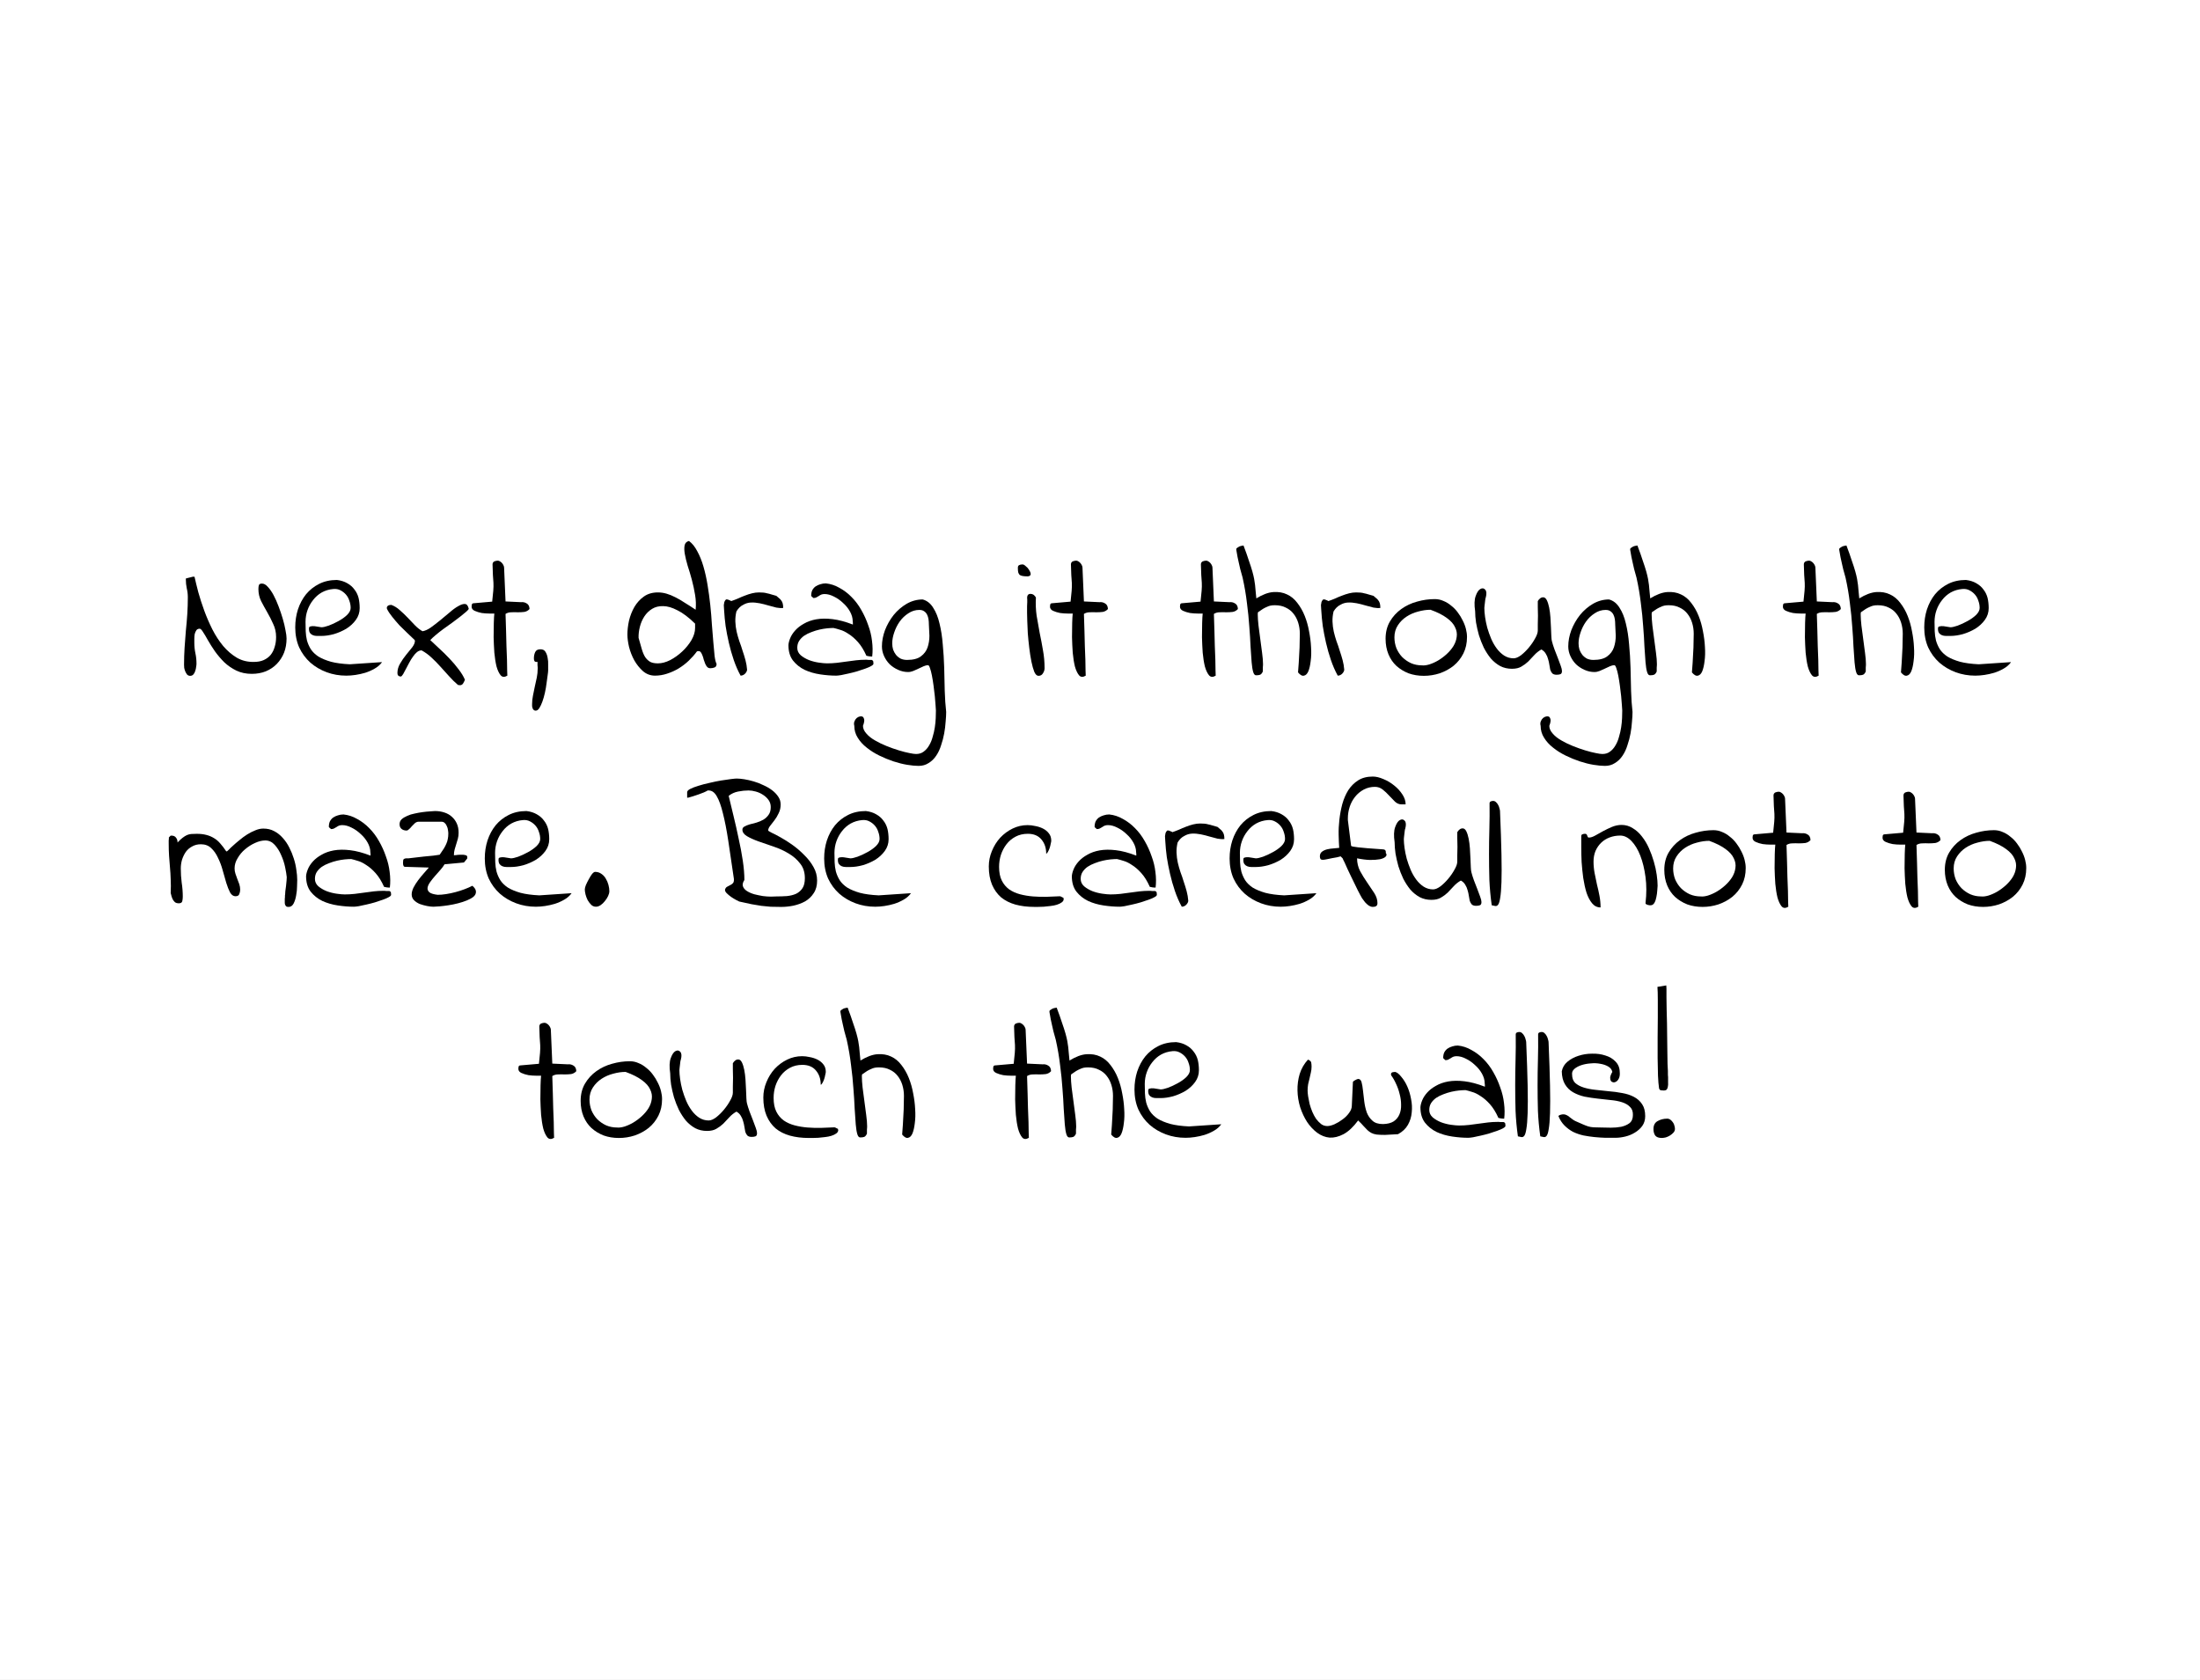 <?xml version="1.0" encoding="UTF-8" standalone="no"?>
<svg
   xmlns:dc="http://purl.org/dc/elements/1.1/"
   xmlns:cc="http://creativecommons.org/ns#"
   xmlns:rdf="http://www.w3.org/1999/02/22-rdf-syntax-ns#"
   xmlns:svg="http://www.w3.org/2000/svg"
   xmlns="http://www.w3.org/2000/svg"
   xmlns:sodipodi="http://sodipodi.sourceforge.net/DTD/sodipodi-0.dtd"
   xmlns:inkscape="http://www.inkscape.org/namespaces/inkscape"
   width="476.058"
   height="363.503"
   version="1.1"
   id="svg2"
   inkscape:version="0.91 r13725"
   sodipodi:docname="Instructions 5.svg">
  <rect width="100%" height="100%" fill="#808080" stroke="none"/>
  <defs
     id="defs46" />
  <sodipodi:namedview
     pagecolor="#ffffff"
     bordercolor="#666666"
     borderopacity="1"
     objecttolerance="10"
     gridtolerance="10"
     guidetolerance="10"
     inkscape:pageopacity="0"
     inkscape:pageshadow="2"
     inkscape:window-width="1680"
     inkscape:window-height="962"
     id="namedview44"
     showgrid="false"
     showguides="false"
     fit-margin-top="0"
     fit-margin-left="0"
     fit-margin-right="0"
     fit-margin-bottom="0"
     inkscape:zoom="0.87055056"
     inkscape:cx="-150.93091"
     inkscape:cy="103.77754"
     inkscape:window-x="0"
     inkscape:window-y="0"
     inkscape:window-maximized="1"
     inkscape:current-layer="svg2" />
  <title
     id="title4">5 by 3 sigma maze</title>
  <desc
     id="desc6">5 by 3 sigma maze generated by The Maze Generator Website (http://www.mazegenerator.net/).</desc>
  <path
     style="opacity:1;fill:#ffffff;fill-opacity:1;fill-rule:nonzero;stroke:none;stroke-width:1.804;stroke-linejoin:miter;stroke-miterlimit:4;stroke-dasharray:none;stroke-opacity:1"
     d="m -0.948,-0.365 477.954,0 0,364.233 -477.954,0 z"
     id="rect3543" />
  <g
     transform="translate(-7.765,117.008)"
     style="font-style:normal;font-weight:normal;font-size:40px;line-height:125%;font-family:Sans;letter-spacing:0px;word-spacing:0px;fill:#000000;fill-opacity:1;stroke:none;stroke-width:1px;stroke-linecap:butt;stroke-linejoin:miter;stroke-opacity:1"
     id="flowRoot4693">
    <path
       d="m 47.591,26.804 q 0,-1.836 0.117,-3.672 0.117,-1.836 0.273,-3.633 0.195,-1.836 0.312,-3.633 0.117,-1.836 0.117,-3.633 0,-1.016 -0.234,-1.953 -0.195,-0.938 -0.195,-1.914 l 0,-0.195 q 0.078,-0.039 0.273,-0.078 0.234,-0.078 0.469,-0.117 0.234,-0.039 0.469,-0.117 0.195,-0.078 0.273,-0.078 l 0.391,0 q 0.312,1.406 0.82,3.359 0.547,1.953 1.289,3.984 0.742,2.031 1.758,4.062 1.016,1.992 2.344,3.594 1.328,1.562 2.969,2.539 1.641,0.938 3.672,0.898 1.211,0 2.109,-0.391 0.938,-0.43 1.523,-1.133 0.586,-0.742 0.859,-1.719 0.312,-0.977 0.312,-2.148 0,-1.523 -0.625,-2.812 -0.586,-1.328 -1.289,-2.539 -0.703,-1.211 -1.328,-2.422 -0.586,-1.211 -0.586,-2.617 0,-0.547 0.117,-0.859 0.117,-0.312 0.664,-0.312 0.625,0 1.25,0.703 0.664,0.703 1.25,1.797 0.586,1.094 1.094,2.461 0.508,1.328 0.898,2.656 0.391,1.328 0.586,2.461 0.234,1.133 0.234,1.797 0,1.68 -0.547,3.086 -0.547,1.367 -1.562,2.422 -0.977,1.016 -2.383,1.602 -1.367,0.547 -3.047,0.547 -1.836,0 -3.32,-0.703 -1.445,-0.703 -2.617,-1.797 -1.133,-1.133 -2.031,-2.383 -0.859,-1.25 -1.484,-2.344 -0.625,-1.133 -1.094,-1.836 -0.43,-0.703 -0.703,-0.703 -0.508,0 -0.742,0.352 -0.234,0.352 -0.352,0.82 -0.078,0.469 -0.078,1.016 0,0.508 0,0.781 0,1.25 0.234,2.344 0.234,1.055 0.234,2.266 0,0.273 -0.078,0.703 -0.039,0.43 -0.195,0.859 -0.117,0.43 -0.391,0.742 -0.273,0.312 -0.703,0.312 -0.391,0 -0.664,-0.273 -0.234,-0.312 -0.391,-0.664 -0.156,-0.391 -0.234,-0.781 -0.039,-0.43 -0.039,-0.703 z"
       style="font-style:normal;font-variant:normal;font-weight:normal;font-stretch:normal;font-family:'Indie Flower';-inkscape-font-specification:'Indie Flower';text-align:center;text-anchor:middle"
       id="path3342"
       inkscape:connector-curvature="0" />
    <path
       d="m 71.653,18.718 q 0,-2.031 0.586,-3.867 0.625,-1.875 1.758,-3.281 1.172,-1.406 2.812,-2.227 1.68,-0.859 3.867,-0.859 1.289,0.156 2.227,0.703 0.977,0.547 1.562,1.367 0.625,0.781 0.898,1.836 0.234,1.016 0.234,2.188 0,1.406 -0.82,2.539 -0.82,1.133 -2.07,1.914 -1.25,0.742 -2.695,1.172 -1.445,0.391 -2.695,0.391 -0.469,0 -0.977,0 -0.469,0 -0.859,-0.156 -0.391,-0.156 -0.625,-0.469 -0.234,-0.312 -0.234,-0.938 0,-0.195 0.039,-0.312 0.078,-0.156 0.352,-0.195 0.273,-0.078 0.82,-0.039 0.547,0.078 1.484,0.234 0.547,0 1.562,-0.352 1.055,-0.391 2.109,-0.977 1.094,-0.586 1.875,-1.328 0.781,-0.781 0.781,-1.523 0,-0.781 -0.273,-1.523 -0.234,-0.781 -0.742,-1.367 -0.508,-0.586 -1.211,-0.938 -0.664,-0.352 -1.523,-0.273 -1.367,0.117 -2.5,0.742 -1.094,0.625 -1.875,1.641 -0.781,0.977 -1.211,2.188 -0.43,1.211 -0.43,2.539 0,1.016 0.039,2.031 0.039,1.016 0.273,1.992 0.273,0.977 0.82,1.875 0.586,0.898 1.641,1.602 1.094,0.664 2.734,1.133 1.641,0.43 4.062,0.547 l 6.992,-0.469 q -0.625,0.859 -1.602,1.406 -0.938,0.547 -2.031,0.898 -1.055,0.312 -2.109,0.469 -1.055,0.156 -1.992,0.156 -2.266,0 -4.258,-0.742 -1.992,-0.742 -3.516,-2.07 -1.523,-1.367 -2.422,-3.281 -0.859,-1.953 -0.859,-4.375 z"
       style="font-style:normal;font-variant:normal;font-weight:normal;font-stretch:normal;font-family:'Indie Flower';-inkscape-font-specification:'Indie Flower';text-align:center;text-anchor:middle"
       id="path3344"
       inkscape:connector-curvature="0" />
    <path
       d="m 106.888,31.218 q -1.055,-0.898 -1.953,-1.914 -0.898,-1.016 -1.836,-2.031 -0.938,-1.055 -1.914,-1.953 -0.977,-0.938 -2.188,-1.602 -0.547,0 -1.016,0.391 -0.43,0.352 -0.859,0.977 -0.43,0.586 -0.82,1.328 -0.352,0.703 -0.703,1.328 -0.312,0.625 -0.586,1.094 -0.273,0.469 -0.508,0.547 -0.742,-0.039 -0.742,-0.742 0,-1.094 0.586,-2.07 0.586,-1.016 1.289,-1.875 0.742,-0.898 1.328,-1.641 0.586,-0.781 0.586,-1.406 0,-0.039 -0.039,-0.078 0,-0.039 0,-0.078 -0.664,-0.625 -1.523,-1.445 -0.859,-0.82 -1.758,-1.719 -0.859,-0.938 -1.602,-1.875 -0.703,-0.859 -1.133,-1.719 -0.078,-0.312 0.039,-0.469 0.078,-0.156 0.234,-0.234 0.156,-0.117 0.352,-0.117 0.195,-0.039 0.312,-0.039 0.977,0.352 1.836,1.133 0.898,0.781 1.719,1.641 0.82,0.859 1.602,1.68 0.82,0.82 1.602,1.25 0.781,-0.117 1.758,-0.781 0.977,-0.703 2.031,-1.562 1.055,-0.859 2.07,-1.719 1.016,-0.898 1.875,-1.367 0.859,-0.508 1.445,-0.469 0.586,0.039 0.82,1.016 0,0.195 -0.547,0.664 -0.508,0.43 -1.289,1.055 -0.781,0.625 -1.758,1.328 -0.977,0.703 -1.914,1.367 -0.898,0.664 -1.68,1.328 -0.742,0.625 -1.133,1.055 0.82,0.781 1.914,1.797 1.133,1.016 2.227,2.188 1.094,1.133 1.992,2.344 0.938,1.211 1.367,2.266 -0.156,0.391 -0.391,0.781 -0.234,0.391 -0.703,0.391 -0.078,0 -0.234,-0.039 -0.117,0 -0.156,0 z"
       style="font-style:normal;font-variant:normal;font-weight:normal;font-stretch:normal;font-family:'Indie Flower';-inkscape-font-specification:'Indie Flower';text-align:center;text-anchor:middle"
       id="path3346"
       inkscape:connector-curvature="0" />
    <path
       d="m 114.739,15.749 q -0.312,0 -1.094,0 -0.781,0 -1.641,-0.117 -0.82,-0.156 -1.523,-0.469 -0.664,-0.312 -0.664,-0.898 0,-0.156 0.039,-0.43 0.078,-0.312 0.391,-0.312 l 4.023,-0.352 q 0.156,-1.445 0.234,-2.344 0.078,-0.938 0.039,-1.719 -0.039,-0.82 -0.117,-1.68 -0.039,-0.898 -0.078,-2.305 0,-0.273 0.117,-0.43 0.117,-0.156 0.273,-0.234 0.195,-0.078 0.391,-0.117 0.234,-0.039 0.352,-0.039 0.234,0 0.469,0.156 0.273,0.156 0.469,0.391 0.195,0.234 0.312,0.508 0.117,0.234 0.117,0.469 l 0.312,7.305 3.359,0.156 q 0.664,-0.078 1.211,0.273 0.586,0.312 0.625,1.211 -0.469,0.508 -1.133,0.625 -0.664,0.078 -1.406,0.078 -0.703,-0.039 -1.406,0 -0.703,0 -1.25,0.352 0,0.234 0.039,1.289 0.039,1.055 0.078,2.5 0.039,1.445 0.078,3.086 0.078,1.641 0.117,3.047 0.039,1.367 0.039,2.344 0.039,0.977 0.039,1.094 -0.898,0.547 -1.445,-0.078 -0.547,-0.664 -0.898,-1.914 -0.312,-1.289 -0.469,-2.969 -0.117,-1.719 -0.156,-3.359 0,-1.68 0.039,-3.086 0.039,-1.406 0.117,-2.031 z"
       style="font-style:normal;font-variant:normal;font-weight:normal;font-stretch:normal;font-family:'Indie Flower';-inkscape-font-specification:'Indie Flower';text-align:center;text-anchor:middle"
       id="path3348"
       inkscape:connector-curvature="0" />
    <path
       d="m 122.903,35.358 q 0,-0.938 0.195,-1.875 0.195,-0.938 0.391,-1.914 0.234,-0.977 0.43,-1.953 0.195,-0.977 0.195,-1.914 0,-0.078 0,-0.312 0,-0.234 -0.039,-0.469 0,-0.234 0,-0.43 0,-0.195 0,-0.273 -0.547,0.039 -0.664,-0.195 -0.117,-0.234 -0.117,-0.547 0,-0.781 0.273,-1.367 0.273,-0.625 1.133,-0.625 0.781,0 1.094,0.547 0.352,0.547 0.469,1.289 0.156,0.742 0.117,1.523 0,0.742 0,1.211 0,0.312 -0.117,1.094 -0.078,0.742 -0.234,1.719 -0.117,0.977 -0.352,2.031 -0.234,1.055 -0.547,1.914 -0.312,0.859 -0.664,1.406 -0.352,0.547 -0.781,0.547 -0.273,0 -0.43,-0.156 -0.156,-0.117 -0.234,-0.352 -0.078,-0.195 -0.117,-0.469 0,-0.234 0,-0.43 z"
       style="font-style:normal;font-variant:normal;font-weight:normal;font-stretch:normal;font-family:'Indie Flower';-inkscape-font-specification:'Indie Flower';text-align:center;text-anchor:middle"
       id="path3350"
       inkscape:connector-curvature="0" />
    <path
       d="m 143.528,20.319 q 0,-1.445 0.352,-3.047 0.391,-1.602 1.172,-2.969 0.82,-1.367 2.031,-2.227 1.25,-0.898 3.047,-0.898 0.938,0 1.875,0.273 0.938,0.273 1.914,0.781 1.016,0.508 2.07,1.211 1.094,0.664 2.305,1.484 0.156,-1.562 -0.117,-3.203 -0.273,-1.68 -0.703,-3.281 -0.43,-1.602 -0.898,-3.008 -0.43,-1.445 -0.625,-2.578 -0.195,-1.133 -0.039,-1.875 0.156,-0.742 0.938,-0.938 1.055,0.781 1.797,2.227 0.781,1.406 1.328,3.281 0.547,1.875 0.898,4.023 0.352,2.109 0.586,4.297 0.234,2.188 0.352,4.258 0.156,2.07 0.312,3.828 0.156,1.719 0.273,2.969 0.156,1.211 0.43,1.719 0,0.625 -0.469,0.781 -0.43,0.156 -0.898,0.156 -0.391,0 -0.664,-0.273 -0.273,-0.312 -0.43,-0.703 -0.156,-0.391 -0.312,-0.859 -0.117,-0.508 -0.273,-0.898 -0.156,-0.43 -0.352,-0.703 -0.195,-0.273 -0.508,-0.273 -0.078,0 -0.234,0.039 -0.117,0 -0.117,0.039 -0.742,1.016 -1.758,1.992 -0.977,0.938 -2.188,1.68 -1.172,0.703 -2.5,1.133 -1.289,0.43 -2.617,0.43 -1.484,0 -2.617,-0.977 -1.094,-0.977 -1.875,-2.344 -0.742,-1.367 -1.133,-2.891 -0.352,-1.523 -0.352,-2.656 z m 2.422,0.703 q 0.391,1.406 0.703,2.461 0.312,1.055 0.742,1.719 0.469,0.664 1.094,1.016 0.625,0.312 1.641,0.312 1.25,0 2.656,-0.703 1.406,-0.742 2.617,-1.875 1.211,-1.133 1.992,-2.461 0.781,-1.367 0.781,-2.617 0,-0.117 0,-0.469 0,-0.352 0,-0.469 -2.07,-2.031 -3.828,-2.891 -1.719,-0.898 -3.086,-0.898 -1.367,-0.039 -2.383,0.586 -1.016,0.625 -1.68,1.641 -0.664,1.016 -0.977,2.266 -0.312,1.25 -0.273,2.383 z"
       style="font-style:normal;font-variant:normal;font-weight:normal;font-stretch:normal;font-family:'Indie Flower';-inkscape-font-specification:'Indie Flower';text-align:center;text-anchor:middle"
       id="path3352"
       inkscape:connector-curvature="0" />
    <path
       d="m 168.021,29.186 q -0.859,-1.562 -1.484,-3.398 -0.625,-1.836 -1.055,-3.711 -0.43,-1.875 -0.703,-3.633 -0.234,-1.797 -0.312,-3.242 0,-0.273 -0.039,-0.586 -0.039,-0.352 -0.039,-0.703 0.039,-0.352 0.117,-0.664 0.117,-0.312 0.352,-0.547 l 0.078,0 q 0.039,0 0.039,0 0,-0.039 0.039,-0.039 0.039,0 0.039,0.039 0,0 0.078,0 l 0.078,0 q 0.078,0.039 0.391,0.156 0.312,0.117 0.391,0.195 0.703,-0.234 1.445,-0.547 0.742,-0.352 1.484,-0.625 0.781,-0.312 1.562,-0.508 0.781,-0.195 1.523,-0.195 0.547,0 0.938,0.039 0.43,0.039 0.82,0.156 0.43,0.078 0.898,0.234 0.469,0.117 1.094,0.312 0.312,0.234 0.547,0.469 0.273,0.195 0.469,0.469 0.234,0.273 0.352,0.664 0.117,0.391 0.117,1.016 -0.625,0.078 -1.484,-0.078 -0.82,-0.195 -1.758,-0.469 -0.898,-0.273 -1.875,-0.469 -0.977,-0.195 -1.875,-0.156 -0.898,0.039 -1.68,0.508 -0.82,0.391 -1.445,1.406 -0.273,1.133 -0.234,2.227 0.039,1.094 0.273,2.148 0.234,1.016 0.586,2.07 0.391,1.016 0.703,2.07 0.352,1.016 0.625,2.031 0.273,1.016 0.352,2.07 0,0.391 -0.43,0.859 -0.43,0.43 -0.977,0.43 z"
       style="font-style:normal;font-variant:normal;font-weight:normal;font-stretch:normal;font-family:'Indie Flower';-inkscape-font-specification:'Indie Flower';text-align:center;text-anchor:middle"
       id="path3354"
       inkscape:connector-curvature="0" />
    <path
       d="m 178.372,22.585 q 0.039,-0.664 0.391,-1.523 0.352,-0.859 1.094,-1.68 0.742,-0.82 1.875,-1.445 1.133,-0.664 2.656,-0.938 1.562,-0.273 3.516,-0.039 1.992,0.234 4.414,1.172 0,-0.039 0,-0.391 l -0.039,-0.352 q 0,-1.016 -0.586,-2.07 -0.586,-1.055 -1.523,-1.875 -0.898,-0.859 -1.953,-1.367 -1.055,-0.547 -2.031,-0.547 -0.391,0 -0.703,0.117 -0.273,0.117 -0.547,0.312 -0.273,0.156 -0.547,0.312 -0.234,0.117 -0.586,0.117 -0.078,0 -0.078,-0.039 -0.039,-0.039 -0.078,-0.078 -0.078,-0.078 -0.234,-0.195 -0.117,-0.117 -0.117,-0.156 0,-0.703 0.234,-1.211 0.273,-0.508 0.703,-0.82 0.469,-0.312 1.016,-0.469 0.586,-0.195 1.211,-0.195 1.562,0.156 2.969,0.977 1.445,0.781 2.617,1.992 1.211,1.211 2.109,2.812 0.898,1.562 1.484,3.281 0.625,1.68 0.82,3.398 0.234,1.797 0.039,3.359 -0.039,0 -0.234,0 -0.195,-0.039 -0.43,-0.039 -0.234,-0.039 -0.391,-0.078 l -0.195,-0.039 q -0.82,-1.836 -1.836,-2.969 -1.016,-1.133 -2.031,-1.758 -0.977,-0.664 -1.836,-0.898 -0.859,-0.273 -1.406,-0.391 -0.586,0 -1.406,0.078 -0.781,0.078 -1.641,0.273 -0.859,0.195 -1.758,0.547 -0.859,0.312 -1.562,0.781 -0.664,0.469 -1.094,1.133 -0.391,0.625 -0.391,1.484 0,0.938 0.742,1.602 0.742,0.625 1.797,1.055 1.055,0.391 2.148,0.547 1.094,0.156 1.758,0.156 1.094,0 2.148,-0.117 1.055,-0.117 2.07,-0.273 1.055,-0.156 2.07,-0.273 1.016,-0.117 2.031,-0.117 0.078,0 0.273,0 0.195,0 0.391,0.039 0.234,0 0.391,0 0.195,0 0.273,0 0.312,0.117 0.352,0.352 0.039,0.234 0.039,0.469 0,0.234 -0.508,0.508 -0.469,0.273 -1.25,0.547 -0.781,0.273 -1.758,0.586 -0.938,0.273 -1.836,0.469 -0.859,0.195 -1.641,0.352 -0.742,0.117 -1.055,0.117 -1.641,0 -3.477,-0.273 -1.836,-0.273 -3.359,-0.977 -1.523,-0.742 -2.539,-2.031 -0.977,-1.289 -0.977,-3.32 z"
       style="font-style:normal;font-variant:normal;font-weight:normal;font-stretch:normal;font-family:'Indie Flower';-inkscape-font-specification:'Indie Flower';text-align:center;text-anchor:middle"
       id="path3356"
       inkscape:connector-curvature="0" />
    <path
       d="m 192.63,40.046 q -0.156,-0.547 0.039,-0.977 0.156,-0.43 0.469,-0.703 0.312,-0.273 0.703,-0.352 0.352,-0.078 0.625,0.078 0.234,0.195 0.312,0.664 0.039,0.469 -0.273,1.289 0,0.859 0.742,1.68 0.703,0.82 1.875,1.484 1.133,0.664 2.5,1.211 1.367,0.547 2.656,0.938 1.289,0.391 2.305,0.586 0.938,0.195 1.406,0.195 0.977,0 1.641,-0.508 0.703,-0.508 1.172,-1.328 0.508,-0.82 0.781,-1.875 0.312,-1.016 0.469,-2.07 0.156,-1.016 0.195,-1.992 0.039,-0.977 0.039,-1.641 0,-0.312 -0.078,-1.172 -0.039,-0.82 -0.156,-1.914 -0.117,-1.094 -0.273,-2.266 -0.156,-1.172 -0.352,-2.188 -0.195,-1.016 -0.43,-1.641 -0.195,-0.625 -0.43,-0.625 -0.391,0 -0.938,0.234 -0.508,0.234 -1.094,0.508 -0.547,0.273 -1.133,0.508 -0.586,0.234 -1.133,0.234 -1.094,0 -2.148,-0.469 -1.055,-0.469 -1.836,-1.211 -0.742,-0.742 -1.211,-1.758 -0.469,-1.016 -0.469,-2.109 0,-1.719 0.664,-3.516 0.703,-1.797 1.875,-3.281 1.211,-1.484 2.812,-2.422 1.641,-0.938 3.477,-0.938 1.406,0.391 2.266,1.797 0.898,1.367 1.367,3.398 0.508,2.031 0.703,4.531 0.234,2.461 0.312,5.039 0.078,2.578 0.117,5.039 0.078,2.5 0.312,4.531 0,0.898 -0.117,2.109 -0.078,1.25 -0.312,2.539 -0.234,1.289 -0.664,2.539 -0.391,1.289 -1.055,2.266 -0.664,1.016 -1.641,1.602 -0.938,0.625 -2.188,0.625 -1.016,0 -2.461,-0.234 -1.406,-0.234 -2.969,-0.742 -1.523,-0.508 -3.047,-1.25 -1.523,-0.742 -2.734,-1.719 -1.211,-0.938 -1.953,-2.148 -0.742,-1.172 -0.742,-2.578 z m 8.203,-17.852 q 0,0.703 0.195,1.367 0.234,0.625 0.625,1.133 0.43,0.508 1.016,0.82 0.625,0.273 1.367,0.273 1.992,0 3.008,-0.781 1.055,-0.781 1.445,-1.953 0.391,-1.172 0.391,-2.5 -0.039,-1.367 -0.117,-2.461 0,-0.547 -0.078,-1.094 -0.078,-0.547 -0.312,-1.016 -0.234,-0.469 -0.664,-0.742 -0.391,-0.273 -1.016,-0.273 -1.289,0 -2.383,0.742 -1.094,0.703 -1.875,1.797 -0.742,1.055 -1.172,2.344 -0.43,1.25 -0.43,2.344 z"
       style="font-style:normal;font-variant:normal;font-weight:normal;font-stretch:normal;font-family:'Indie Flower';-inkscape-font-specification:'Indie Flower';text-align:center;text-anchor:middle"
       id="path3358"
       inkscape:connector-curvature="0" />
    <path
       d="m 230.013,15.671 q 0,-0.156 0,-0.586 0,-0.43 0,-0.898 0.039,-0.469 0.039,-0.898 0,-0.43 0,-0.586 -0.156,-1.211 0.703,-1.211 0.391,0 0.664,0.195 0.273,0.195 0.508,0.586 -0.117,2.031 0.156,3.945 0.312,1.875 0.664,3.75 0.391,1.836 0.703,3.711 0.352,1.875 0.352,3.906 0,0.547 -0.352,1.094 -0.312,0.547 -0.977,0.547 -0.508,0 -0.898,-0.859 -0.352,-0.898 -0.625,-2.227 -0.273,-1.367 -0.469,-3.008 -0.195,-1.641 -0.312,-3.125 -0.078,-1.523 -0.117,-2.695 -0.039,-1.211 -0.039,-1.641 z m -1.992,-9.805 q 0,-0.469 0.273,-0.586 0.273,-0.156 0.703,-0.156 0.273,-0.039 0.703,0.352 0.469,0.352 0.742,0.82 0.312,0.469 0.352,0.859 0.039,0.469 -0.586,0.547 l -0.195,0 q -0.586,0 -0.977,-0.078 -0.391,-0.078 -0.625,-0.234 -0.195,-0.195 -0.312,-0.547 -0.078,-0.352 -0.078,-0.977 z"
       style="font-style:normal;font-variant:normal;font-weight:normal;font-stretch:normal;font-family:'Indie Flower';-inkscape-font-specification:'Indie Flower';text-align:center;text-anchor:middle"
       id="path3360"
       inkscape:connector-curvature="0" />
    <path
       d="m 239.896,15.749 q -0.312,0 -1.094,0 -0.781,0 -1.641,-0.117 -0.82,-0.156 -1.523,-0.469 -0.664,-0.312 -0.664,-0.898 0,-0.156 0.039,-0.43 0.078,-0.312 0.391,-0.312 l 4.023,-0.352 q 0.156,-1.445 0.234,-2.344 0.078,-0.938 0.039,-1.719 -0.039,-0.82 -0.117,-1.68 -0.039,-0.898 -0.078,-2.305 0,-0.273 0.117,-0.43 0.117,-0.156 0.273,-0.234 0.195,-0.078 0.391,-0.117 0.234,-0.039 0.352,-0.039 0.234,0 0.469,0.156 0.273,0.156 0.469,0.391 0.195,0.234 0.312,0.508 0.117,0.234 0.117,0.469 l 0.312,7.305 3.359,0.156 q 0.664,-0.078 1.211,0.273 0.586,0.312 0.625,1.211 -0.469,0.508 -1.133,0.625 -0.664,0.078 -1.406,0.078 -0.703,-0.039 -1.406,0 -0.703,0 -1.25,0.352 0,0.234 0.039,1.289 0.039,1.055 0.078,2.5 0.039,1.445 0.078,3.086 0.078,1.641 0.117,3.047 0.039,1.367 0.039,2.344 0.039,0.977 0.039,1.094 -0.898,0.547 -1.445,-0.078 -0.547,-0.664 -0.898,-1.914 -0.312,-1.289 -0.469,-2.969 -0.117,-1.719 -0.156,-3.359 0,-1.68 0.039,-3.086 0.039,-1.406 0.117,-2.031 z"
       style="font-style:normal;font-variant:normal;font-weight:normal;font-stretch:normal;font-family:'Indie Flower';-inkscape-font-specification:'Indie Flower';text-align:center;text-anchor:middle"
       id="path3362"
       inkscape:connector-curvature="0" />
    <path
       d="m 268.021,15.749 q -0.312,0 -1.094,0 -0.781,0 -1.641,-0.117 -0.82,-0.156 -1.523,-0.469 -0.664,-0.312 -0.664,-0.898 0,-0.156 0.039,-0.43 0.078,-0.312 0.391,-0.312 l 4.023,-0.352 q 0.156,-1.445 0.234,-2.344 0.078,-0.938 0.039,-1.719 -0.039,-0.82 -0.117,-1.68 -0.039,-0.898 -0.078,-2.305 0,-0.273 0.117,-0.43 0.117,-0.156 0.273,-0.234 0.195,-0.078 0.391,-0.117 0.234,-0.039 0.352,-0.039 0.234,0 0.469,0.156 0.273,0.156 0.469,0.391 0.195,0.234 0.312,0.508 0.117,0.234 0.117,0.469 l 0.312,7.305 3.359,0.156 q 0.664,-0.078 1.211,0.273 0.586,0.312 0.625,1.211 -0.469,0.508 -1.133,0.625 -0.664,0.078 -1.406,0.078 -0.703,-0.039 -1.406,0 -0.703,0 -1.25,0.352 0,0.234 0.039,1.289 0.039,1.055 0.078,2.5 0.039,1.445 0.078,3.086 0.078,1.641 0.117,3.047 0.039,1.367 0.039,2.344 0.039,0.977 0.039,1.094 -0.898,0.547 -1.445,-0.078 -0.547,-0.664 -0.898,-1.914 -0.312,-1.289 -0.469,-2.969 -0.117,-1.719 -0.156,-3.359 0,-1.68 0.039,-3.086 0.039,-1.406 0.117,-2.031 z"
       style="font-style:normal;font-variant:normal;font-weight:normal;font-stretch:normal;font-family:'Indie Flower';-inkscape-font-specification:'Indie Flower';text-align:center;text-anchor:middle"
       id="path3364"
       inkscape:connector-curvature="0" />
    <path
       d="m 288.646,28.483 q 0.078,-1.016 0.156,-2.109 0.078,-1.094 0.117,-2.188 0.078,-1.094 0.078,-2.148 0.039,-1.055 0.039,-1.914 0,-1.25 -0.352,-2.383 -0.352,-1.133 -1.016,-1.953 -0.664,-0.859 -1.68,-1.328 -0.977,-0.508 -2.344,-0.508 -0.547,0 -0.938,0.078 -0.391,0.078 -0.781,0.273 -0.391,0.156 -0.859,0.43 -0.469,0.312 -1.094,0.742 0,0.078 -0.039,0.312 0,0.195 0,0.234 0,0.859 0.156,2.305 0.195,1.406 0.391,2.969 0.195,1.523 0.391,2.969 0.195,1.445 0.195,2.344 0,0.078 0,0.312 0,0.234 -0.039,0.508 0,0.273 0,0.508 0,0.234 0,0.352 -0.234,0.547 -0.586,0.703 -0.312,0.117 -0.781,0.117 -0.469,0.078 -0.703,-0.664 -0.234,-0.742 -0.352,-2.148 -0.117,-1.406 -0.234,-3.398 -0.078,-1.992 -0.273,-4.375 -0.156,-2.383 -0.508,-5.039 -0.312,-2.695 -0.938,-5.508 -0.312,-1.094 -0.508,-1.836 -0.156,-0.781 -0.312,-1.367 -0.156,-0.625 -0.273,-1.25 -0.117,-0.664 -0.273,-1.562 l 0,-0.156 q 0,-0.156 0.195,-0.273 0.195,-0.156 0.43,-0.273 0.273,-0.117 0.508,-0.156 0.273,-0.078 0.43,-0.078 0.742,1.953 1.172,3.32 0.469,1.328 0.742,2.305 0.273,0.977 0.391,1.641 0.117,0.664 0.195,1.289 0.078,0.625 0.117,1.289 0.039,0.664 0.156,1.602 2.031,-1.25 3.672,-1.367 1.68,-0.117 2.969,0.508 1.289,0.586 2.227,1.836 0.977,1.25 1.602,2.812 0.625,1.562 0.938,3.32 0.352,1.758 0.43,3.398 0.117,1.641 -0.078,3.047 -0.156,1.367 -0.508,2.227 -0.352,0.82 -0.938,0.938 -0.586,0.156 -1.289,-0.703 z"
       style="font-style:normal;font-variant:normal;font-weight:normal;font-stretch:normal;font-family:'Indie Flower';-inkscape-font-specification:'Indie Flower';text-align:center;text-anchor:middle"
       id="path3366"
       inkscape:connector-curvature="0" />
    <path
       d="m 297.239,29.186 q -0.859,-1.562 -1.484,-3.398 -0.625,-1.836 -1.055,-3.711 -0.43,-1.875 -0.703,-3.633 -0.234,-1.797 -0.312,-3.242 0,-0.273 -0.039,-0.586 -0.039,-0.352 -0.039,-0.703 0.039,-0.352 0.117,-0.664 0.117,-0.312 0.352,-0.547 l 0.078,0 q 0.039,0 0.039,0 0,-0.039 0.039,-0.039 0.039,0 0.039,0.039 0,0 0.078,0 l 0.078,0 q 0.078,0.039 0.391,0.156 0.312,0.117 0.391,0.195 0.703,-0.234 1.445,-0.547 0.742,-0.352 1.484,-0.625 0.781,-0.312 1.562,-0.508 0.781,-0.195 1.523,-0.195 0.547,0 0.938,0.039 0.43,0.039 0.82,0.156 0.43,0.078 0.898,0.234 0.469,0.117 1.094,0.312 0.312,0.234 0.547,0.469 0.273,0.195 0.469,0.469 0.234,0.273 0.352,0.664 0.117,0.391 0.117,1.016 -0.625,0.078 -1.484,-0.078 -0.82,-0.195 -1.758,-0.469 -0.898,-0.273 -1.875,-0.469 -0.977,-0.195 -1.875,-0.156 -0.898,0.039 -1.68,0.508 -0.82,0.391 -1.445,1.406 -0.273,1.133 -0.234,2.227 0.039,1.094 0.273,2.148 0.234,1.016 0.586,2.07 0.391,1.016 0.703,2.07 0.352,1.016 0.625,2.031 0.273,1.016 0.352,2.07 0,0.391 -0.43,0.859 -0.43,0.43 -0.977,0.43 z"
       style="font-style:normal;font-variant:normal;font-weight:normal;font-stretch:normal;font-family:'Indie Flower';-inkscape-font-specification:'Indie Flower';text-align:center;text-anchor:middle"
       id="path3368"
       inkscape:connector-curvature="0" />
    <path
       d="m 307.591,21.218 q 0,-2.148 0.938,-3.75 0.938,-1.602 2.461,-2.695 1.523,-1.094 3.398,-1.602 1.914,-0.547 3.828,-0.547 1.016,0 1.875,0.391 0.898,0.352 1.68,1.016 0.82,0.625 1.445,1.484 0.625,0.82 1.055,1.719 0.469,0.898 0.703,1.836 0.234,0.898 0.234,1.758 0,1.992 -0.781,3.555 -0.781,1.562 -2.109,2.656 -1.328,1.055 -3.008,1.641 -1.68,0.547 -3.438,0.547 -1.797,0 -3.32,-0.547 -1.484,-0.586 -2.617,-1.602 -1.094,-1.016 -1.719,-2.5 -0.625,-1.523 -0.625,-3.359 z m 1.914,-0.312 q 0,1.211 0.43,2.344 0.469,1.094 1.25,1.914 0.82,0.82 1.914,1.328 1.094,0.469 2.344,0.469 0.664,0.078 1.602,-0.195 0.977,-0.312 1.914,-0.859 0.977,-0.586 1.836,-1.367 0.898,-0.82 1.484,-1.758 0.586,-0.977 0.703,-1.992 0.156,-1.055 -0.352,-2.07 -0.469,-1.055 -1.758,-1.992 -1.289,-0.977 -3.555,-1.797 -1.289,0 -2.695,0.391 -1.367,0.352 -2.5,1.094 -1.133,0.742 -1.875,1.875 -0.742,1.133 -0.742,2.617 z"
       style="font-style:normal;font-variant:normal;font-weight:normal;font-stretch:normal;font-family:'Indie Flower';-inkscape-font-specification:'Indie Flower';text-align:center;text-anchor:middle"
       id="path3370"
       inkscape:connector-curvature="0" />
    <path
       d="m 341.302,23.522 q -0.898,0.508 -1.562,1.25 -0.625,0.703 -1.289,1.367 -0.664,0.625 -1.484,1.094 -0.781,0.469 -2.031,0.469 -1.406,0 -2.539,-0.586 -1.133,-0.625 -2.031,-1.641 -0.859,-1.055 -1.523,-2.344 -0.625,-1.328 -1.055,-2.695 -0.391,-1.406 -0.625,-2.734 -0.195,-1.367 -0.195,-2.461 -0.312,-2.109 0.117,-3.281 0.43,-1.211 1.016,-1.523 0.625,-0.352 1.055,0.156 0.43,0.469 0.117,1.68 -0.078,0.156 -0.117,0.508 -0.039,0.312 -0.078,0.664 -0.039,0.352 -0.078,0.664 -0.039,0.312 -0.039,0.43 0,0.82 0.156,1.953 0.156,1.094 0.469,2.305 0.352,1.211 0.859,2.422 0.508,1.172 1.211,2.109 0.703,0.938 1.602,1.523 0.938,0.586 2.031,0.586 0.703,0 1.602,-0.664 0.898,-0.703 1.68,-1.641 0.82,-0.977 1.367,-1.992 0.586,-1.016 0.586,-1.719 0,-0.391 0,-1.289 0.039,-0.898 0.039,-1.914 0,-1.016 -0.039,-1.914 0,-0.898 0,-1.25 0.234,-0.391 0.508,-0.586 0.273,-0.234 0.664,-0.234 0.469,0 0.781,0.625 0.312,0.625 0.508,1.602 0.195,0.977 0.273,2.109 0.078,1.133 0.117,2.188 0.039,1.055 0.078,1.875 0.039,0.781 0.117,1.055 0.195,0.781 0.547,1.758 0.391,0.977 0.742,1.914 0.352,0.898 0.625,1.68 0.273,0.742 0.273,1.133 0,0.586 -0.352,0.703 -0.312,0.117 -0.82,0.117 -0.625,0 -0.938,-0.312 -0.273,-0.312 -0.43,-0.781 -0.117,-0.508 -0.195,-1.094 -0.078,-0.586 -0.273,-1.211 -0.156,-0.625 -0.508,-1.172 -0.312,-0.547 -0.938,-0.898 z"
       style="font-style:normal;font-variant:normal;font-weight:normal;font-stretch:normal;font-family:'Indie Flower';-inkscape-font-specification:'Indie Flower';text-align:center;text-anchor:middle"
       id="path3372"
       inkscape:connector-curvature="0" />
    <path
       d="m 341.146,40.046 q -0.156,-0.547 0.039,-0.977 0.156,-0.43 0.469,-0.703 0.312,-0.273 0.703,-0.352 0.352,-0.078 0.625,0.078 0.234,0.195 0.312,0.664 0.039,0.469 -0.273,1.289 0,0.859 0.742,1.68 0.703,0.82 1.875,1.484 1.133,0.664 2.5,1.211 1.367,0.547 2.656,0.938 1.289,0.391 2.305,0.586 0.938,0.195 1.406,0.195 0.977,0 1.641,-0.508 0.703,-0.508 1.172,-1.328 0.508,-0.82 0.781,-1.875 0.312,-1.016 0.469,-2.07 0.156,-1.016 0.195,-1.992 0.039,-0.977 0.039,-1.641 0,-0.312 -0.078,-1.172 -0.039,-0.82 -0.156,-1.914 -0.117,-1.094 -0.273,-2.266 -0.156,-1.172 -0.352,-2.188 -0.195,-1.016 -0.43,-1.641 -0.195,-0.625 -0.43,-0.625 -0.391,0 -0.938,0.234 -0.508,0.234 -1.094,0.508 -0.547,0.273 -1.133,0.508 -0.586,0.234 -1.133,0.234 -1.094,0 -2.148,-0.469 -1.055,-0.469 -1.836,-1.211 -0.742,-0.742 -1.211,-1.758 -0.469,-1.016 -0.469,-2.109 0,-1.719 0.664,-3.516 0.703,-1.797 1.875,-3.281 1.211,-1.484 2.812,-2.422 1.641,-0.938 3.477,-0.938 1.406,0.391 2.266,1.797 0.898,1.367 1.367,3.398 0.508,2.031 0.703,4.531 0.234,2.461 0.312,5.039 0.078,2.578 0.117,5.039 0.078,2.5 0.312,4.531 0,0.898 -0.117,2.109 -0.078,1.25 -0.312,2.539 -0.234,1.289 -0.664,2.539 -0.391,1.289 -1.055,2.266 -0.664,1.016 -1.641,1.602 -0.938,0.625 -2.188,0.625 -1.016,0 -2.461,-0.234 -1.406,-0.234 -2.969,-0.742 -1.523,-0.508 -3.047,-1.25 -1.523,-0.742 -2.734,-1.719 -1.211,-0.938 -1.953,-2.148 -0.742,-1.172 -0.742,-2.578 z m 8.203,-17.852 q 0,0.703 0.195,1.367 0.234,0.625 0.625,1.133 0.43,0.508 1.016,0.82 0.625,0.273 1.367,0.273 1.992,0 3.008,-0.781 1.055,-0.781 1.445,-1.953 0.391,-1.172 0.391,-2.5 -0.039,-1.367 -0.117,-2.461 0,-0.547 -0.078,-1.094 -0.078,-0.547 -0.312,-1.016 -0.234,-0.469 -0.664,-0.742 -0.391,-0.273 -1.016,-0.273 -1.289,0 -2.383,0.742 -1.094,0.703 -1.875,1.797 -0.742,1.055 -1.172,2.344 -0.43,1.25 -0.43,2.344 z"
       style="font-style:normal;font-variant:normal;font-weight:normal;font-stretch:normal;font-family:'Indie Flower';-inkscape-font-specification:'Indie Flower';text-align:center;text-anchor:middle"
       id="path3374"
       inkscape:connector-curvature="0" />
    <path
       d="m 373.88,28.483 q 0.078,-1.016 0.156,-2.109 0.078,-1.094 0.117,-2.188 0.078,-1.094 0.078,-2.148 0.039,-1.055 0.039,-1.914 0,-1.25 -0.352,-2.383 -0.352,-1.133 -1.016,-1.953 -0.664,-0.859 -1.68,-1.328 -0.977,-0.508 -2.344,-0.508 -0.547,0 -0.938,0.078 -0.391,0.078 -0.781,0.273 -0.391,0.156 -0.859,0.43 -0.469,0.312 -1.094,0.742 0,0.078 -0.039,0.312 0,0.195 0,0.234 0,0.859 0.156,2.305 0.195,1.406 0.391,2.969 0.195,1.523 0.391,2.969 0.195,1.445 0.195,2.344 0,0.078 0,0.312 0,0.234 -0.039,0.508 0,0.273 0,0.508 0,0.234 0,0.352 -0.234,0.547 -0.586,0.703 -0.312,0.117 -0.781,0.117 -0.469,0.078 -0.703,-0.664 -0.234,-0.742 -0.352,-2.148 -0.117,-1.406 -0.234,-3.398 -0.078,-1.992 -0.273,-4.375 -0.156,-2.383 -0.508,-5.039 -0.312,-2.695 -0.938,-5.508 -0.312,-1.094 -0.508,-1.836 -0.156,-0.781 -0.312,-1.367 -0.156,-0.625 -0.273,-1.25 -0.117,-0.664 -0.273,-1.562 l 0,-0.156 q 0,-0.156 0.195,-0.273 0.195,-0.156 0.43,-0.273 0.273,-0.117 0.508,-0.156 0.273,-0.078 0.43,-0.078 0.742,1.953 1.172,3.32 0.469,1.328 0.742,2.305 0.273,0.977 0.391,1.641 0.117,0.664 0.195,1.289 0.078,0.625 0.117,1.289 0.039,0.664 0.156,1.602 2.031,-1.25 3.672,-1.367 1.68,-0.117 2.969,0.508 1.289,0.586 2.227,1.836 0.977,1.25 1.602,2.812 0.625,1.562 0.938,3.32 0.352,1.758 0.43,3.398 0.117,1.641 -0.078,3.047 -0.156,1.367 -0.508,2.227 -0.352,0.82 -0.938,0.938 -0.586,0.156 -1.289,-0.703 z"
       style="font-style:normal;font-variant:normal;font-weight:normal;font-stretch:normal;font-family:'Indie Flower';-inkscape-font-specification:'Indie Flower';text-align:center;text-anchor:middle"
       id="path3376"
       inkscape:connector-curvature="0" />
    <path
       d="m 398.489,15.749 q -0.312,0 -1.094,0 -0.781,0 -1.641,-0.117 -0.82,-0.156 -1.523,-0.469 -0.664,-0.312 -0.664,-0.898 0,-0.156 0.039,-0.43 0.078,-0.312 0.391,-0.312 l 4.023,-0.352 q 0.156,-1.445 0.234,-2.344 0.078,-0.938 0.039,-1.719 -0.039,-0.82 -0.117,-1.68 -0.039,-0.898 -0.078,-2.305 0,-0.273 0.117,-0.43 0.117,-0.156 0.273,-0.234 0.195,-0.078 0.391,-0.117 0.234,-0.039 0.352,-0.039 0.234,0 0.469,0.156 0.273,0.156 0.469,0.391 0.195,0.234 0.312,0.508 0.117,0.234 0.117,0.469 l 0.312,7.305 3.359,0.156 q 0.664,-0.078 1.211,0.273 0.586,0.312 0.625,1.211 -0.469,0.508 -1.133,0.625 -0.664,0.078 -1.406,0.078 -0.703,-0.039 -1.406,0 -0.703,0 -1.25,0.352 0,0.234 0.039,1.289 0.039,1.055 0.078,2.5 0.039,1.445 0.078,3.086 0.078,1.641 0.117,3.047 0.039,1.367 0.039,2.344 0.039,0.977 0.039,1.094 -0.898,0.547 -1.445,-0.078 -0.547,-0.664 -0.898,-1.914 -0.312,-1.289 -0.469,-2.969 -0.117,-1.719 -0.156,-3.359 0,-1.68 0.039,-3.086 0.039,-1.406 0.117,-2.031 z"
       style="font-style:normal;font-variant:normal;font-weight:normal;font-stretch:normal;font-family:'Indie Flower';-inkscape-font-specification:'Indie Flower';text-align:center;text-anchor:middle"
       id="path3378"
       inkscape:connector-curvature="0" />
    <path
       d="m 419.114,28.483 q 0.078,-1.016 0.156,-2.109 0.078,-1.094 0.117,-2.188 0.078,-1.094 0.078,-2.148 0.039,-1.055 0.039,-1.914 0,-1.25 -0.352,-2.383 -0.352,-1.133 -1.016,-1.953 -0.664,-0.859 -1.68,-1.328 -0.977,-0.508 -2.344,-0.508 -0.547,0 -0.938,0.078 -0.391,0.078 -0.781,0.273 -0.391,0.156 -0.859,0.43 -0.469,0.312 -1.094,0.742 0,0.078 -0.039,0.312 0,0.195 0,0.234 0,0.859 0.156,2.305 0.195,1.406 0.391,2.969 0.195,1.523 0.391,2.969 0.195,1.445 0.195,2.344 0,0.078 0,0.312 0,0.234 -0.039,0.508 0,0.273 0,0.508 0,0.234 0,0.352 -0.234,0.547 -0.586,0.703 -0.312,0.117 -0.781,0.117 -0.469,0.078 -0.703,-0.664 -0.234,-0.742 -0.352,-2.148 -0.117,-1.406 -0.234,-3.398 -0.078,-1.992 -0.273,-4.375 -0.156,-2.383 -0.508,-5.039 -0.312,-2.695 -0.938,-5.508 -0.312,-1.094 -0.508,-1.836 -0.156,-0.781 -0.312,-1.367 -0.156,-0.625 -0.273,-1.25 -0.117,-0.664 -0.273,-1.562 l 0,-0.156 q 0,-0.156 0.195,-0.273 0.195,-0.156 0.43,-0.273 0.273,-0.117 0.508,-0.156 0.273,-0.078 0.43,-0.078 0.742,1.953 1.172,3.32 0.469,1.328 0.742,2.305 0.273,0.977 0.391,1.641 0.117,0.664 0.195,1.289 0.078,0.625 0.117,1.289 0.039,0.664 0.156,1.602 2.031,-1.25 3.672,-1.367 1.68,-0.117 2.969,0.508 1.289,0.586 2.227,1.836 0.977,1.25 1.602,2.812 0.625,1.562 0.938,3.32 0.352,1.758 0.43,3.398 0.117,1.641 -0.078,3.047 -0.156,1.367 -0.508,2.227 -0.352,0.82 -0.938,0.938 -0.586,0.156 -1.289,-0.703 z"
       style="font-style:normal;font-variant:normal;font-weight:normal;font-stretch:normal;font-family:'Indie Flower';-inkscape-font-specification:'Indie Flower';text-align:center;text-anchor:middle"
       id="path3380"
       inkscape:connector-curvature="0" />
    <path
       d="m 424.153,18.718 q 0,-2.031 0.586,-3.867 0.625,-1.875 1.758,-3.281 1.172,-1.406 2.812,-2.227 1.68,-0.859 3.867,-0.859 1.289,0.156 2.227,0.703 0.977,0.547 1.562,1.367 0.625,0.781 0.898,1.836 0.234,1.016 0.234,2.188 0,1.406 -0.82,2.539 -0.82,1.133 -2.07,1.914 -1.25,0.742 -2.695,1.172 -1.445,0.391 -2.695,0.391 -0.469,0 -0.977,0 -0.469,0 -0.859,-0.156 -0.391,-0.156 -0.625,-0.469 -0.234,-0.312 -0.234,-0.938 0,-0.195 0.039,-0.312 0.078,-0.156 0.352,-0.195 0.273,-0.078 0.82,-0.039 0.547,0.078 1.484,0.234 0.547,0 1.562,-0.352 1.055,-0.391 2.109,-0.977 1.094,-0.586 1.875,-1.328 0.781,-0.781 0.781,-1.523 0,-0.781 -0.273,-1.523 -0.234,-0.781 -0.742,-1.367 -0.508,-0.586 -1.211,-0.938 -0.664,-0.352 -1.523,-0.273 -1.367,0.117 -2.5,0.742 -1.094,0.625 -1.875,1.641 -0.781,0.977 -1.211,2.188 -0.43,1.211 -0.43,2.539 0,1.016 0.039,2.031 0.039,1.016 0.273,1.992 0.273,0.977 0.82,1.875 0.586,0.898 1.641,1.602 1.094,0.664 2.734,1.133 1.641,0.43 4.062,0.547 l 6.992,-0.469 q -0.625,0.859 -1.602,1.406 -0.938,0.547 -2.031,0.898 -1.055,0.312 -2.109,0.469 -1.055,0.156 -1.992,0.156 -2.266,0 -4.258,-0.742 -1.992,-0.742 -3.516,-2.07 -1.523,-1.367 -2.422,-3.281 -0.859,-1.953 -0.859,-4.375 z"
       style="font-style:normal;font-variant:normal;font-weight:normal;font-stretch:normal;font-family:'Indie Flower';-inkscape-font-specification:'Indie Flower';text-align:center;text-anchor:middle"
       id="path3382"
       inkscape:connector-curvature="0" />
    <path
       d="m 69.388,77.819 q 0,-0.117 0,-0.312 0.039,-0.195 0.039,-0.391 0,-0.195 0,-0.352 l 0.039,-0.234 q 0,-0.117 0.039,-0.664 0.078,-0.547 0.156,-1.172 0.078,-0.625 0.117,-1.172 0.039,-0.586 0.039,-0.742 -0.078,-0.82 -0.352,-2.148 -0.273,-1.328 -0.859,-2.617 -0.547,-1.289 -1.406,-2.227 -0.859,-0.938 -2.031,-0.938 -1.055,0 -2.227,0.547 -1.133,0.508 -2.148,1.367 -0.977,0.82 -1.602,1.914 -0.664,1.055 -0.664,2.227 0,0.586 0.195,1.172 0.195,0.547 0.391,1.094 0.234,0.547 0.43,1.133 0.195,0.586 0.195,1.211 0,0.469 -0.195,0.938 -0.156,0.469 -0.82,0.469 -0.703,0 -1.172,-0.82 -0.43,-0.82 -0.82,-2.07 -0.352,-1.289 -0.781,-2.734 -0.391,-1.445 -1.016,-2.695 -0.586,-1.289 -1.484,-2.109 -0.859,-0.82 -2.227,-0.82 -1.055,0 -1.875,0.469 -0.82,0.43 -1.367,1.172 -0.508,0.742 -0.82,1.68 -0.273,0.938 -0.273,1.914 0,1.562 0.195,3.086 0.234,1.484 0.234,3.008 0,0.547 -0.117,1.016 -0.117,0.43 -0.781,0.43 -0.43,0 -0.742,-0.195 -0.273,-0.234 -0.469,-0.547 -0.195,-0.352 -0.312,-0.742 -0.117,-0.43 -0.195,-0.742 0.078,-1.602 0,-2.969 -0.039,-1.367 -0.156,-2.578 -0.078,-1.25 -0.195,-2.5 -0.078,-1.25 -0.078,-2.656 0,-0.078 0,-0.273 0,-0.195 0,-0.391 0.039,-0.234 0.039,-0.391 0,-0.195 0,-0.273 0.039,-0.078 0.195,-0.195 0.156,-0.117 0.195,-0.195 l 0.195,0 q 0.664,0 0.977,0.469 0.312,0.391 0.312,1.016 0.625,-0.664 1.094,-1.016 0.508,-0.391 0.938,-0.586 0.469,-0.195 0.938,-0.234 0.508,-0.039 1.211,-0.039 1.133,0 2.031,0.234 0.938,0.234 1.68,0.703 0.742,0.43 1.367,1.172 0.625,0.703 1.25,1.641 0.039,0 0.078,0.039 0.078,0 0.117,0 0.039,0 0.391,-0.352 0.352,-0.391 0.938,-0.898 0.586,-0.547 1.367,-1.172 0.781,-0.664 1.641,-1.211 0.859,-0.547 1.758,-0.898 0.898,-0.391 1.758,-0.391 1.328,0 2.344,0.547 1.055,0.547 1.875,1.484 0.82,0.898 1.406,2.07 0.586,1.133 0.977,2.383 0.391,1.211 0.547,2.422 0.195,1.211 0.195,2.227 0,0.391 -0.039,1.367 0,0.938 -0.195,1.953 -0.156,0.977 -0.547,1.758 -0.391,0.742 -1.094,0.742 -0.352,0 -0.508,-0.117 -0.156,-0.156 -0.234,-0.352 -0.078,-0.195 -0.078,-0.43 0,-0.234 0,-0.508 z"
       style="font-style:normal;font-variant:normal;font-weight:normal;font-stretch:normal;font-family:'Indie Flower';-inkscape-font-specification:'Indie Flower';text-align:center;text-anchor:middle"
       id="path3384"
       inkscape:connector-curvature="0" />
    <path
       d="m 73.997,72.585 q 0.039,-0.664 0.391,-1.523 0.352,-0.859 1.094,-1.68 0.742,-0.82 1.875,-1.445 1.133,-0.664 2.656,-0.938 1.562,-0.273 3.516,-0.039 1.992,0.234 4.414,1.172 0,-0.039 0,-0.391 l -0.039,-0.352 q 0,-1.016 -0.586,-2.07 -0.586,-1.055 -1.523,-1.875 -0.898,-0.859 -1.953,-1.367 -1.055,-0.547 -2.031,-0.547 -0.391,0 -0.703,0.117 -0.273,0.117 -0.547,0.312 -0.273,0.156 -0.547,0.312 -0.234,0.117 -0.586,0.117 -0.078,0 -0.078,-0.039 -0.039,-0.039 -0.078,-0.078 -0.078,-0.078 -0.234,-0.195 -0.117,-0.117 -0.117,-0.156 0,-0.703 0.234,-1.211 0.273,-0.508 0.703,-0.82 0.469,-0.312 1.016,-0.469 0.586,-0.195 1.211,-0.195 1.562,0.156 2.969,0.977 1.445,0.781 2.617,1.992 1.211,1.211 2.109,2.812 0.898,1.562 1.484,3.281 0.625,1.68 0.82,3.398 0.234,1.797 0.039,3.359 -0.039,0 -0.234,0 -0.195,-0.039 -0.43,-0.039 -0.234,-0.039 -0.391,-0.078 l -0.195,-0.039 q -0.82,-1.836 -1.836,-2.969 -1.016,-1.133 -2.031,-1.758 -0.977,-0.664 -1.836,-0.898 -0.859,-0.273 -1.406,-0.391 -0.586,0 -1.406,0.078 -0.781,0.078 -1.641,0.273 -0.859,0.195 -1.758,0.547 -0.859,0.312 -1.562,0.781 -0.664,0.469 -1.094,1.133 -0.391,0.625 -0.391,1.484 0,0.938 0.742,1.602 0.742,0.625 1.797,1.055 1.055,0.391 2.148,0.547 1.094,0.156 1.758,0.156 1.094,0 2.148,-0.117 1.055,-0.117 2.07,-0.273 1.055,-0.156 2.07,-0.273 1.016,-0.117 2.031,-0.117 0.078,0 0.273,0 0.195,0 0.391,0.039 0.234,0 0.391,0 0.195,0 0.273,0 0.312,0.117 0.352,0.352 0.039,0.234 0.039,0.469 0,0.234 -0.508,0.508 -0.469,0.273 -1.25,0.547 -0.781,0.273 -1.758,0.586 -0.938,0.273 -1.836,0.469 -0.859,0.195 -1.641,0.352 -0.742,0.117 -1.055,0.117 -1.641,0 -3.477,-0.273 -1.836,-0.273 -3.359,-0.977 -1.523,-0.742 -2.539,-2.031 -0.977,-1.289 -0.977,-3.32 z"
       style="font-style:normal;font-variant:normal;font-weight:normal;font-stretch:normal;font-family:'Indie Flower';-inkscape-font-specification:'Indie Flower';text-align:center;text-anchor:middle"
       id="path3386"
       inkscape:connector-curvature="0" />
    <path
       d="m 96.849,76.53 q 0,-0.664 0.391,-1.484 0.43,-0.82 1.016,-1.602 0.625,-0.82 1.25,-1.523 0.625,-0.742 1.055,-1.211 l -5.156,-0.156 q -0.156,0 -0.273,-0.117 -0.078,-0.117 -0.117,-0.273 -0.039,-0.195 -0.039,-0.352 0,-0.156 0,-0.195 0,-0.352 0.039,-0.508 0.039,-0.195 0.195,-0.273 0.156,-0.078 0.391,-0.117 0.234,0 0.547,0 0.391,-0.039 1.328,-0.156 0.938,-0.117 2.031,-0.234 1.094,-0.117 2.031,-0.195 0.977,-0.117 1.367,-0.195 0.547,-0.781 0.898,-1.328 0.352,-0.586 0.547,-1.055 0.234,-0.508 0.312,-1.016 0.117,-0.508 0.117,-1.211 0,-0.312 -0.078,-0.742 -0.039,-0.43 -0.234,-0.82 -0.156,-0.43 -0.469,-0.703 -0.273,-0.273 -0.742,-0.273 l -4.883,0 q -0.43,0 -0.82,0.312 -0.352,0.312 -0.664,0.664 -0.273,0.352 -0.586,0.625 -0.312,0.312 -0.547,0.312 -0.664,0 -1.094,-0.352 -0.43,-0.352 -0.43,-1.016 0,-0.625 0.43,-1.055 0.469,-0.43 1.211,-0.742 0.742,-0.352 1.602,-0.508 0.859,-0.195 1.719,-0.312 0.859,-0.117 1.562,-0.156 0.742,-0.078 1.133,-0.078 1.094,0 2.031,0.312 0.977,0.312 1.641,0.938 0.664,0.586 1.055,1.445 0.391,0.859 0.391,1.992 0,0.703 -0.156,1.289 -0.156,0.586 -0.352,1.172 -0.195,0.586 -0.352,1.172 -0.156,0.586 -0.156,1.25 0.039,0 0.469,-0.039 0.469,-0.078 1.016,-0.078 0.547,-0.039 0.977,0.078 0.43,0.078 0.43,0.43 0,0.078 0,0.117 0,0 0,0.039 l 0,0.117 q -0.117,0.195 -0.43,0.547 -0.273,0.352 -0.312,0.352 l -4.18,0.391 q -0.312,0.547 -0.898,1.211 -0.586,0.625 -1.172,1.328 -0.586,0.664 -1.055,1.328 -0.469,0.664 -0.547,1.211 -0.078,0.547 0.391,0.977 0.469,0.391 1.797,0.547 0.859,0 1.836,-0.156 1.016,-0.156 2.031,-0.43 1.016,-0.273 1.953,-0.625 0.938,-0.352 1.68,-0.742 0.312,0.234 0.547,0.586 0.234,0.352 0.234,0.742 0,0.586 -0.547,1.055 -0.547,0.43 -1.406,0.781 -0.859,0.352 -1.914,0.625 -1.055,0.273 -2.109,0.43 -1.016,0.156 -1.914,0.234 -0.859,0.078 -1.328,0.078 -0.547,0 -1.367,-0.156 -0.781,-0.156 -1.563,-0.43 -0.742,-0.312 -1.25,-0.82 -0.508,-0.508 -0.508,-1.25 z"
       style="font-style:normal;font-variant:normal;font-weight:normal;font-stretch:normal;font-family:'Indie Flower';-inkscape-font-specification:'Indie Flower';text-align:center;text-anchor:middle"
       id="path3388"
       inkscape:connector-curvature="0" />
    <path
       d="m 112.669,68.718 q 0,-2.031 0.586,-3.867 0.625,-1.875 1.758,-3.281 1.172,-1.406 2.812,-2.227 1.68,-0.859 3.867,-0.859 1.289,0.156 2.227,0.703 0.977,0.547 1.562,1.367 0.625,0.781 0.898,1.836 0.234,1.016 0.234,2.188 0,1.406 -0.82,2.539 -0.82,1.133 -2.07,1.914 -1.25,0.742 -2.695,1.172 -1.445,0.391 -2.695,0.391 -0.469,0 -0.977,0 -0.469,0 -0.859,-0.156 -0.391,-0.156 -0.625,-0.469 -0.234,-0.312 -0.234,-0.938 0,-0.195 0.039,-0.312 0.078,-0.156 0.352,-0.195 0.273,-0.078 0.82,-0.039 0.547,0.078 1.484,0.234 0.547,0 1.562,-0.352 1.055,-0.391 2.109,-0.977 1.094,-0.586 1.875,-1.328 0.781,-0.781 0.781,-1.523 0,-0.781 -0.273,-1.523 -0.234,-0.781 -0.742,-1.367 -0.508,-0.586 -1.211,-0.938 -0.664,-0.352 -1.523,-0.273 -1.367,0.117 -2.5,0.742 -1.094,0.625 -1.875,1.641 -0.781,0.977 -1.211,2.188 -0.43,1.211 -0.43,2.539 0,1.016 0.039,2.031 0.039,1.016 0.273,1.992 0.273,0.977 0.82,1.875 0.586,0.898 1.641,1.602 1.094,0.664 2.734,1.133 1.641,0.43 4.062,0.547 l 6.992,-0.469 q -0.625,0.859 -1.602,1.406 -0.938,0.547 -2.031,0.898 -1.055,0.312 -2.109,0.469 -1.055,0.156 -1.992,0.156 -2.266,0 -4.258,-0.742 -1.992,-0.742 -3.516,-2.07 -1.523,-1.367 -2.422,-3.281 -0.859,-1.953 -0.859,-4.375 z"
       style="font-style:normal;font-variant:normal;font-weight:normal;font-stretch:normal;font-family:'Indie Flower';-inkscape-font-specification:'Indie Flower';text-align:center;text-anchor:middle"
       id="path3390"
       inkscape:connector-curvature="0" />
    <path
       d="m 134.31,75.436 q 0,-0.312 0.234,-0.938 0.273,-0.625 0.625,-1.25 0.352,-0.664 0.703,-1.133 0.391,-0.469 0.664,-0.469 0.781,0 1.367,0.43 0.586,0.391 0.938,1.016 0.391,0.625 0.586,1.367 0.195,0.742 0.195,1.367 0,0.469 -0.273,1.055 -0.273,0.586 -0.703,1.094 -0.391,0.508 -0.898,0.859 -0.508,0.352 -1.016,0.352 -0.586,0 -1.016,-0.391 -0.43,-0.43 -0.781,-1.016 -0.312,-0.625 -0.469,-1.25 -0.156,-0.664 -0.156,-1.094 z"
       style="font-style:normal;font-variant:normal;font-weight:normal;font-stretch:normal;font-family:'Indie Flower';-inkscape-font-specification:'Indie Flower';text-align:center;text-anchor:middle"
       id="path3392"
       inkscape:connector-curvature="0" />
    <path
       d="m 167.708,78.054 q -0.078,-0.039 -0.625,-0.312 -0.508,-0.273 -1.094,-0.664 -0.547,-0.391 -0.977,-0.82 -0.43,-0.43 -0.352,-0.82 0.156,-0.43 0.469,-0.586 0.352,-0.195 0.664,-0.352 0.352,-0.156 0.586,-0.43 0.234,-0.273 0.195,-0.898 -0.664,-4.648 -1.211,-8.203 -0.547,-3.594 -1.172,-6.016 -0.586,-2.422 -1.328,-3.672 -0.703,-1.25 -1.758,-1.25 -0.039,0 -0.039,0 l -0.078,0 -0.078,0 q -0.312,0.195 -0.859,0.43 -0.508,0.195 -1.133,0.43 -0.586,0.195 -1.172,0.391 -0.586,0.156 -0.938,0.273 -0.078,0 -0.195,0.039 -0.078,0 -0.156,0 l 0,-1.172 q 0,-0.391 0.703,-0.742 0.703,-0.352 1.758,-0.664 1.094,-0.352 2.383,-0.625 1.289,-0.312 2.461,-0.508 1.211,-0.195 2.148,-0.312 0.938,-0.117 1.25,-0.117 0.703,0 1.68,0.156 0.977,0.156 2.031,0.469 1.094,0.312 2.109,0.82 1.055,0.469 1.875,1.094 0.82,0.625 1.328,1.406 0.508,0.742 0.508,1.68 0,1.016 -0.43,1.875 -0.391,0.859 -0.938,1.562 -0.508,0.664 -0.938,1.211 -0.391,0.508 -0.391,0.977 0,0.078 0.742,0.469 0.781,0.352 1.953,1.016 1.211,0.664 2.578,1.641 1.367,0.977 2.539,2.188 1.211,1.172 1.992,2.578 0.781,1.367 0.781,2.93 0,1.641 -0.742,2.734 -0.703,1.094 -1.836,1.758 -1.133,0.625 -2.539,0.938 -1.367,0.273 -2.656,0.273 -1.289,0 -2.305,-0.039 -0.977,-0.078 -1.992,-0.195 -0.977,-0.156 -2.109,-0.352 -1.133,-0.234 -2.695,-0.586 z m 1.133,-4.648 q -0.508,0.781 -0.312,1.367 0.195,0.586 0.859,1.016 0.664,0.43 1.602,0.703 0.938,0.234 1.875,0.391 0.938,0.117 1.719,0.117 0.781,0 1.172,-0.039 1.172,0 2.305,-0.078 1.133,-0.117 1.992,-0.508 0.859,-0.43 1.367,-1.211 0.508,-0.781 0.508,-2.148 0,-1.914 -1.016,-3.164 -0.977,-1.289 -2.5,-2.188 -1.484,-0.898 -3.242,-1.484 -1.758,-0.625 -3.281,-1.133 -1.523,-0.547 -2.5,-1.133 -0.977,-0.586 -0.977,-1.406 0,-0.43 0.43,-0.664 0.469,-0.273 1.133,-0.469 0.703,-0.195 1.484,-0.391 0.781,-0.234 1.484,-0.625 0.703,-0.43 1.133,-1.055 0.469,-0.625 0.469,-1.68 0,-0.859 -0.469,-1.523 -0.469,-0.664 -1.211,-1.133 -0.703,-0.469 -1.562,-0.703 -0.82,-0.234 -1.562,-0.234 -1.094,0 -2.266,0.234 -1.172,0.234 -2.031,0.938 0.469,1.992 1.055,4.375 0.586,2.383 1.094,4.844 0.547,2.422 0.898,4.766 0.352,2.344 0.352,4.219 z"
       style="font-style:normal;font-variant:normal;font-weight:normal;font-stretch:normal;font-family:'Indie Flower';-inkscape-font-specification:'Indie Flower';text-align:center;text-anchor:middle"
       id="path3394"
       inkscape:connector-curvature="0" />
    <path
       d="m 186.106,68.718 q 0,-2.031 0.586,-3.867 0.625,-1.875 1.758,-3.281 1.172,-1.406 2.812,-2.227 1.68,-0.859 3.867,-0.859 1.289,0.156 2.227,0.703 0.977,0.547 1.562,1.367 0.625,0.781 0.898,1.836 0.234,1.016 0.234,2.188 0,1.406 -0.82,2.539 -0.82,1.133 -2.07,1.914 -1.25,0.742 -2.695,1.172 -1.445,0.391 -2.695,0.391 -0.469,0 -0.977,0 -0.469,0 -0.859,-0.156 -0.391,-0.156 -0.625,-0.469 -0.234,-0.312 -0.234,-0.938 0,-0.195 0.039,-0.312 0.078,-0.156 0.352,-0.195 0.273,-0.078 0.82,-0.039 0.547,0.078 1.484,0.234 0.547,0 1.562,-0.352 1.055,-0.391 2.109,-0.977 1.094,-0.586 1.875,-1.328 0.781,-0.781 0.781,-1.523 0,-0.781 -0.273,-1.523 -0.234,-0.781 -0.742,-1.367 -0.508,-0.586 -1.211,-0.938 -0.664,-0.352 -1.523,-0.273 -1.367,0.117 -2.5,0.742 -1.094,0.625 -1.875,1.641 -0.781,0.977 -1.211,2.188 -0.43,1.211 -0.43,2.539 0,1.016 0.039,2.031 0.039,1.016 0.273,1.992 0.273,0.977 0.82,1.875 0.586,0.898 1.641,1.602 1.094,0.664 2.734,1.133 1.641,0.43 4.062,0.547 l 6.992,-0.469 q -0.625,0.859 -1.602,1.406 -0.938,0.547 -2.031,0.898 -1.055,0.312 -2.109,0.469 -1.055,0.156 -1.992,0.156 -2.266,0 -4.258,-0.742 -1.992,-0.742 -3.516,-2.07 -1.523,-1.367 -2.422,-3.281 -0.859,-1.953 -0.859,-4.375 z"
       style="font-style:normal;font-variant:normal;font-weight:normal;font-stretch:normal;font-family:'Indie Flower';-inkscape-font-specification:'Indie Flower';text-align:center;text-anchor:middle"
       id="path3396"
       inkscape:connector-curvature="0" />
    <path
       d="m 221.731,70.475 q 0,-1.719 0.664,-3.32 0.664,-1.641 1.797,-2.891 1.172,-1.25 2.695,-1.992 1.523,-0.742 3.242,-0.742 0.781,0 1.641,0.195 0.898,0.156 1.68,0.547 0.781,0.391 1.289,1.055 0.508,0.625 0.508,1.602 0,0.156 -0.117,0.625 -0.078,0.469 -0.234,0.938 -0.156,0.469 -0.391,0.859 -0.195,0.352 -0.352,0.352 0,-1.836 -1.016,-3.047 -1.016,-1.25 -2.969,-1.25 -1.484,0 -2.656,0.625 -1.172,0.625 -1.953,1.641 -0.781,1.016 -1.211,2.305 -0.391,1.25 -0.391,2.578 0,1.797 0.586,2.969 0.586,1.172 1.602,1.914 1.016,0.703 2.344,1.055 1.328,0.352 2.812,0.469 1.484,0.117 2.969,0.078 1.484,-0.039 2.852,-0.117 0.117,0 0.391,0.156 0.273,0.156 0.391,0.195 l 0,0.117 q 0,0.078 0,0.078 0.039,0 0.039,0.039 0,0.43 -0.43,0.742 -0.43,0.312 -1.055,0.508 -0.625,0.195 -1.367,0.273 -0.742,0.078 -1.484,0.156 -0.703,0.039 -1.25,0.039 -0.547,0 -0.781,0 -2.266,0 -4.102,-0.508 -1.797,-0.508 -3.086,-1.562 -1.25,-1.094 -1.953,-2.734 -0.703,-1.68 -0.703,-3.945 z"
       style="font-style:normal;font-variant:normal;font-weight:normal;font-stretch:normal;font-family:'Indie Flower';-inkscape-font-specification:'Indie Flower';text-align:center;text-anchor:middle"
       id="path3398"
       inkscape:connector-curvature="0" />
    <path
       d="m 239.7,72.585 q 0.039,-0.664 0.391,-1.523 0.352,-0.859 1.094,-1.68 0.742,-0.82 1.875,-1.445 1.133,-0.664 2.656,-0.938 1.562,-0.273 3.516,-0.039 1.992,0.234 4.414,1.172 0,-0.039 0,-0.391 l -0.039,-0.352 q 0,-1.016 -0.586,-2.07 -0.586,-1.055 -1.523,-1.875 -0.898,-0.859 -1.953,-1.367 -1.055,-0.547 -2.031,-0.547 -0.391,0 -0.703,0.117 -0.273,0.117 -0.547,0.312 -0.273,0.156 -0.547,0.312 -0.234,0.117 -0.586,0.117 -0.078,0 -0.078,-0.039 -0.039,-0.039 -0.078,-0.078 -0.078,-0.078 -0.234,-0.195 -0.117,-0.117 -0.117,-0.156 0,-0.703 0.234,-1.211 0.273,-0.508 0.703,-0.82 0.469,-0.312 1.016,-0.469 0.586,-0.195 1.211,-0.195 1.562,0.156 2.969,0.977 1.445,0.781 2.617,1.992 1.211,1.211 2.109,2.812 0.898,1.562 1.484,3.281 0.625,1.68 0.82,3.398 0.234,1.797 0.039,3.359 -0.039,0 -0.234,0 -0.195,-0.039 -0.43,-0.039 -0.234,-0.039 -0.391,-0.078 l -0.195,-0.039 q -0.82,-1.836 -1.836,-2.969 -1.016,-1.133 -2.031,-1.758 -0.977,-0.664 -1.836,-0.898 -0.859,-0.273 -1.406,-0.391 -0.586,0 -1.406,0.078 -0.781,0.078 -1.641,0.273 -0.859,0.195 -1.758,0.547 -0.859,0.312 -1.562,0.781 -0.664,0.469 -1.094,1.133 -0.391,0.625 -0.391,1.484 0,0.938 0.742,1.602 0.742,0.625 1.797,1.055 1.055,0.391 2.148,0.547 1.094,0.156 1.758,0.156 1.094,0 2.148,-0.117 1.055,-0.117 2.07,-0.273 1.055,-0.156 2.07,-0.273 1.016,-0.117 2.031,-0.117 0.078,0 0.273,0 0.195,0 0.391,0.039 0.234,0 0.391,0 0.195,0 0.273,0 0.312,0.117 0.352,0.352 0.039,0.234 0.039,0.469 0,0.234 -0.508,0.508 -0.469,0.273 -1.25,0.547 -0.781,0.273 -1.758,0.586 -0.938,0.273 -1.836,0.469 -0.859,0.195 -1.641,0.352 -0.742,0.117 -1.055,0.117 -1.641,0 -3.477,-0.273 -1.836,-0.273 -3.359,-0.977 -1.523,-0.742 -2.539,-2.031 -0.977,-1.289 -0.977,-3.32 z"
       style="font-style:normal;font-variant:normal;font-weight:normal;font-stretch:normal;font-family:'Indie Flower';-inkscape-font-specification:'Indie Flower';text-align:center;text-anchor:middle"
       id="path3400"
       inkscape:connector-curvature="0" />
    <path
       d="m 263.489,79.186 q -0.859,-1.562 -1.484,-3.398 -0.625,-1.836 -1.055,-3.711 -0.43,-1.875 -0.703,-3.633 -0.234,-1.797 -0.312,-3.242 0,-0.273 -0.039,-0.586 -0.039,-0.352 -0.039,-0.703 0.039,-0.352 0.117,-0.664 0.117,-0.312 0.352,-0.547 l 0.078,0 q 0.039,0 0.039,0 0,-0.039 0.039,-0.039 0.039,0 0.039,0.039 0,0 0.078,0 l 0.078,0 q 0.078,0.039 0.391,0.156 0.312,0.117 0.391,0.195 0.703,-0.234 1.445,-0.547 0.742,-0.352 1.484,-0.625 0.781,-0.312 1.562,-0.508 0.781,-0.195 1.523,-0.195 0.547,0 0.938,0.039 0.43,0.039 0.82,0.156 0.43,0.078 0.898,0.234 0.469,0.117 1.094,0.312 0.312,0.234 0.547,0.469 0.273,0.195 0.469,0.469 0.234,0.273 0.352,0.664 0.117,0.391 0.117,1.016 -0.625,0.078 -1.484,-0.078 -0.82,-0.195 -1.758,-0.469 -0.898,-0.273 -1.875,-0.469 -0.977,-0.195 -1.875,-0.156 -0.898,0.039 -1.68,0.508 -0.82,0.391 -1.445,1.406 -0.273,1.133 -0.234,2.227 0.039,1.094 0.273,2.148 0.234,1.016 0.586,2.07 0.391,1.016 0.703,2.07 0.352,1.016 0.625,2.031 0.273,1.016 0.352,2.07 0,0.391 -0.43,0.859 -0.43,0.43 -0.977,0.43 z"
       style="font-style:normal;font-variant:normal;font-weight:normal;font-stretch:normal;font-family:'Indie Flower';-inkscape-font-specification:'Indie Flower';text-align:center;text-anchor:middle"
       id="path3402"
       inkscape:connector-curvature="0" />
    <path
       d="m 273.841,68.718 q 0,-2.031 0.586,-3.867 0.625,-1.875 1.758,-3.281 1.172,-1.406 2.812,-2.227 1.68,-0.859 3.867,-0.859 1.289,0.156 2.227,0.703 0.977,0.547 1.562,1.367 0.625,0.781 0.898,1.836 0.234,1.016 0.234,2.188 0,1.406 -0.82,2.539 -0.82,1.133 -2.07,1.914 -1.25,0.742 -2.695,1.172 -1.445,0.391 -2.695,0.391 -0.469,0 -0.977,0 -0.469,0 -0.859,-0.156 -0.391,-0.156 -0.625,-0.469 -0.234,-0.312 -0.234,-0.938 0,-0.195 0.039,-0.312 0.078,-0.156 0.352,-0.195 0.273,-0.078 0.82,-0.039 0.547,0.078 1.484,0.234 0.547,0 1.562,-0.352 1.055,-0.391 2.109,-0.977 1.094,-0.586 1.875,-1.328 0.781,-0.781 0.781,-1.523 0,-0.781 -0.273,-1.523 -0.234,-0.781 -0.742,-1.367 -0.508,-0.586 -1.211,-0.938 -0.664,-0.352 -1.523,-0.273 -1.367,0.117 -2.5,0.742 -1.094,0.625 -1.875,1.641 -0.781,0.977 -1.211,2.188 -0.43,1.211 -0.43,2.539 0,1.016 0.039,2.031 0.039,1.016 0.273,1.992 0.273,0.977 0.82,1.875 0.586,0.898 1.641,1.602 1.094,0.664 2.734,1.133 1.641,0.43 4.062,0.547 l 6.992,-0.469 q -0.625,0.859 -1.602,1.406 -0.938,0.547 -2.031,0.898 -1.055,0.312 -2.109,0.469 -1.055,0.156 -1.992,0.156 -2.266,0 -4.258,-0.742 -1.992,-0.742 -3.516,-2.07 -1.523,-1.367 -2.422,-3.281 -0.859,-1.953 -0.859,-4.375 z"
       style="font-style:normal;font-variant:normal;font-weight:normal;font-stretch:normal;font-family:'Indie Flower';-inkscape-font-specification:'Indie Flower';text-align:center;text-anchor:middle"
       id="path3404"
       inkscape:connector-curvature="0" />
    <path
       d="m 306.927,66.764 q 0.82,0 0.703,0.781 0.352,0.43 -0.039,0.82 -0.352,0.352 -1.211,0.547 -0.859,0.156 -2.148,0.156 -1.289,-0.039 -2.812,-0.352 0,1.484 0.664,2.773 0.703,1.289 1.523,2.461 0.82,1.172 1.523,2.266 0.703,1.094 0.703,2.188 0,0.508 -0.312,0.664 -0.234,0.156 -0.703,0.156 -0.391,0 -0.859,-0.273 -0.43,-0.312 -0.82,-0.742 -0.352,-0.43 -0.664,-0.898 -0.273,-0.469 -0.43,-0.781 -0.156,-0.312 -0.469,-0.898 -0.273,-0.586 -0.664,-1.367 -0.391,-0.781 -0.781,-1.602 -0.391,-0.859 -0.781,-1.641 -0.352,-0.781 -0.625,-1.406 -0.312,-0.586 -0.43,-0.898 l -0.43,-0.43 q -0.195,0.078 -0.742,0.195 -0.508,0.078 -1.094,0.195 -0.586,0.117 -1.133,0.234 -0.547,0.117 -0.781,0.117 l -0.195,0 q -0.312,0 -0.43,-0.195 -0.117,-0.234 -0.117,-0.547 0,-0.664 0.469,-1.016 0.469,-0.352 1.133,-0.508 0.664,-0.156 1.367,-0.195 0.742,-0.078 1.211,-0.117 -0.078,-1.172 -0.117,-2.773 -0.039,-1.602 0.156,-3.32 0.195,-1.719 0.625,-3.359 0.469,-1.68 1.289,-3.008 0.859,-1.328 2.148,-2.148 1.289,-0.82 3.164,-0.82 1.055,0 2.305,0.547 1.25,0.508 2.305,1.367 1.094,0.859 1.797,1.953 0.703,1.055 0.703,2.148 l -0.898,0 q -0.781,0 -1.406,-0.586 -0.586,-0.586 -1.25,-1.289 -0.664,-0.742 -1.406,-1.328 -0.742,-0.586 -1.68,-0.586 -1.328,0 -2.422,0.586 -1.094,0.586 -1.875,1.562 -0.781,0.977 -1.172,2.188 -0.391,1.211 -0.391,2.461 l 0,0.391 0.703,5.586 q 0.078,0.078 0.43,0.156 0.352,0.039 1.094,0.156 0.781,0.078 2.031,0.195 1.289,0.117 3.242,0.234 z"
       style="font-style:normal;font-variant:normal;font-weight:normal;font-stretch:normal;font-family:'Indie Flower';-inkscape-font-specification:'Indie Flower';text-align:center;text-anchor:middle"
       id="path3406"
       inkscape:connector-curvature="0" />
    <path
       d="m 323.88,73.522 q -0.898,0.508 -1.562,1.25 -0.625,0.703 -1.289,1.367 -0.664,0.625 -1.484,1.094 -0.781,0.469 -2.031,0.469 -1.406,0 -2.539,-0.586 -1.133,-0.625 -2.031,-1.641 -0.859,-1.055 -1.523,-2.344 -0.625,-1.328 -1.055,-2.695 -0.391,-1.406 -0.625,-2.734 -0.195,-1.367 -0.195,-2.461 -0.312,-2.109 0.117,-3.281 0.43,-1.211 1.016,-1.523 0.625,-0.352 1.055,0.156 0.43,0.469 0.117,1.68 -0.078,0.156 -0.117,0.508 -0.039,0.312 -0.078,0.664 -0.039,0.352 -0.078,0.664 -0.039,0.312 -0.039,0.43 0,0.82 0.156,1.953 0.156,1.094 0.469,2.305 0.352,1.211 0.859,2.422 0.508,1.172 1.211,2.109 0.703,0.938 1.602,1.523 0.938,0.586 2.031,0.586 0.703,0 1.602,-0.664 0.898,-0.703 1.68,-1.641 0.82,-0.977 1.367,-1.992 0.586,-1.016 0.586,-1.719 0,-0.391 0,-1.289 0.039,-0.898 0.039,-1.914 0,-1.016 -0.039,-1.914 0,-0.898 0,-1.25 0.234,-0.391 0.508,-0.586 0.273,-0.234 0.664,-0.234 0.469,0 0.781,0.625 0.312,0.625 0.508,1.602 0.195,0.977 0.273,2.109 0.078,1.133 0.117,2.188 0.039,1.055 0.078,1.875 0.039,0.781 0.117,1.055 0.195,0.781 0.547,1.758 0.391,0.977 0.742,1.914 0.352,0.898 0.625,1.68 0.273,0.742 0.273,1.133 0,0.586 -0.352,0.703 -0.312,0.117 -0.82,0.117 -0.625,0 -0.938,-0.312 -0.273,-0.312 -0.43,-0.781 -0.117,-0.508 -0.195,-1.094 -0.078,-0.586 -0.273,-1.211 -0.156,-0.625 -0.508,-1.172 -0.312,-0.547 -0.938,-0.898 z"
       style="font-style:normal;font-variant:normal;font-weight:normal;font-stretch:normal;font-family:'Indie Flower';-inkscape-font-specification:'Indie Flower';text-align:center;text-anchor:middle"
       id="path3408"
       inkscape:connector-curvature="0" />
    <path
       d="m 330.56,78.874 q -0.391,-2.773 -0.508,-5.508 -0.078,-2.773 -0.078,-5.547 0,-2.773 0.078,-5.508 0.078,-2.734 0.039,-5.469 0,-0.312 0.234,-0.43 0.234,-0.117 0.547,-0.117 0.352,0 0.625,0.273 0.273,0.234 0.469,0.625 0.195,0.352 0.273,0.742 0.117,0.352 0.117,0.586 0.234,5.586 0.312,9.336 0.078,3.711 0,6.016 -0.078,2.266 -0.273,3.359 -0.156,1.094 -0.43,1.484 -0.273,0.391 -0.664,0.312 -0.352,-0.078 -0.742,-0.156 z"
       style="font-style:normal;font-variant:normal;font-weight:normal;font-stretch:normal;font-family:'Indie Flower';-inkscape-font-specification:'Indie Flower';text-align:center;text-anchor:middle"
       id="path3410"
       inkscape:connector-curvature="0" />
    <path
       d="m 349.935,63.952 q 0,-0.352 0.234,-0.43 0.273,-0.117 0.586,-0.117 0.234,0 0.312,0.117 0.117,0.117 0.156,0.273 0.039,0.156 0.117,0.312 0.078,0.117 0.273,0.117 0.547,0 1.328,-0.43 0.781,-0.43 1.68,-0.938 0.938,-0.508 1.953,-0.938 1.055,-0.43 2.07,-0.43 1.328,0 2.422,0.703 1.133,0.664 1.992,1.797 0.898,1.133 1.523,2.539 0.625,1.406 1.055,2.891 0.43,1.445 0.625,2.852 0.195,1.367 0.195,2.383 0,0.352 -0.078,1.055 -0.039,0.703 -0.195,1.406 -0.117,0.703 -0.43,1.25 -0.312,0.508 -0.781,0.508 -0.078,0 -0.273,0 -0.195,-0.039 -0.391,-0.078 -0.195,-0.078 -0.352,-0.156 -0.117,-0.078 -0.117,-0.234 0.352,-3.008 0,-5.625 -0.352,-2.656 -1.133,-4.648 -0.781,-1.992 -1.914,-3.164 -1.133,-1.172 -2.422,-1.172 -1.211,0 -2.266,0.391 -1.055,0.391 -1.836,1.133 -0.781,0.742 -1.25,1.797 -0.43,1.055 -0.43,2.305 0,1.25 0.234,2.5 0.234,1.211 0.508,2.461 0.312,1.211 0.547,2.461 0.234,1.25 0.234,2.5 -1.094,0 -1.836,-0.898 -0.742,-0.898 -1.211,-2.305 -0.43,-1.406 -0.703,-3.164 -0.234,-1.758 -0.352,-3.438 -0.078,-1.719 -0.078,-3.203 0,-1.523 0,-2.383 z"
       style="font-style:normal;font-variant:normal;font-weight:normal;font-stretch:normal;font-family:'Indie Flower';-inkscape-font-specification:'Indie Flower';text-align:center;text-anchor:middle"
       id="path3412"
       inkscape:connector-curvature="0" />
    <path
       d="m 367.903,71.218 q 0,-2.148 0.938,-3.75 0.938,-1.602 2.461,-2.695 1.523,-1.094 3.398,-1.602 1.914,-0.547 3.828,-0.547 1.016,0 1.875,0.391 0.898,0.352 1.68,1.016 0.82,0.625 1.445,1.484 0.625,0.82 1.055,1.719 0.469,0.898 0.703,1.836 0.234,0.898 0.234,1.758 0,1.992 -0.781,3.555 -0.781,1.562 -2.109,2.656 -1.328,1.055 -3.008,1.641 -1.68,0.547 -3.438,0.547 -1.797,0 -3.32,-0.547 -1.484,-0.586 -2.617,-1.602 -1.094,-1.016 -1.719,-2.5 -0.625,-1.523 -0.625,-3.359 z m 1.914,-0.312 q 0,1.211 0.43,2.344 0.469,1.094 1.25,1.914 0.82,0.82 1.914,1.328 1.094,0.469 2.344,0.469 0.664,0.078 1.602,-0.195 0.977,-0.312 1.914,-0.859 0.977,-0.586 1.836,-1.367 0.898,-0.82 1.484,-1.758 0.586,-0.977 0.703,-1.992 0.156,-1.055 -0.352,-2.07 -0.469,-1.055 -1.758,-1.992 -1.289,-0.977 -3.555,-1.797 -1.289,0 -2.695,0.391 -1.367,0.352 -2.5,1.094 -1.133,0.742 -1.875,1.875 -0.742,1.133 -0.742,2.617 z"
       style="font-style:normal;font-variant:normal;font-weight:normal;font-stretch:normal;font-family:'Indie Flower';-inkscape-font-specification:'Indie Flower';text-align:center;text-anchor:middle"
       id="path3414"
       inkscape:connector-curvature="0" />
    <path
       d="m 391.927,65.749 q -0.312,0 -1.094,0 -0.781,0 -1.641,-0.117 -0.82,-0.156 -1.523,-0.469 -0.664,-0.312 -0.664,-0.898 0,-0.156 0.039,-0.43 0.078,-0.312 0.391,-0.312 l 4.023,-0.352 q 0.156,-1.445 0.234,-2.344 0.078,-0.938 0.039,-1.719 -0.039,-0.82 -0.117,-1.68 -0.039,-0.898 -0.078,-2.305 0,-0.273 0.117,-0.43 0.117,-0.156 0.273,-0.234 0.195,-0.078 0.391,-0.117 0.234,-0.039 0.352,-0.039 0.234,0 0.469,0.156 0.273,0.156 0.469,0.391 0.195,0.234 0.312,0.508 0.117,0.234 0.117,0.469 l 0.312,7.305 3.359,0.156 q 0.664,-0.078 1.211,0.273 0.586,0.312 0.625,1.211 -0.469,0.508 -1.133,0.625 -0.664,0.078 -1.406,0.078 -0.703,-0.039 -1.406,0 -0.703,0 -1.25,0.352 0,0.234 0.039,1.289 0.039,1.055 0.078,2.5 0.039,1.445 0.078,3.086 0.078,1.641 0.117,3.047 0.039,1.367 0.039,2.344 0.039,0.977 0.039,1.094 -0.898,0.547 -1.445,-0.078 -0.547,-0.664 -0.898,-1.914 -0.312,-1.289 -0.469,-2.969 -0.117,-1.719 -0.156,-3.359 0,-1.68 0.039,-3.086 0.039,-1.406 0.117,-2.031 z"
       style="font-style:normal;font-variant:normal;font-weight:normal;font-stretch:normal;font-family:'Indie Flower';-inkscape-font-specification:'Indie Flower';text-align:center;text-anchor:middle"
       id="path3416"
       inkscape:connector-curvature="0" />
    <path
       d="m 420.052,65.749 q -0.312,0 -1.094,0 -0.781,0 -1.641,-0.117 -0.82,-0.156 -1.523,-0.469 -0.664,-0.312 -0.664,-0.898 0,-0.156 0.039,-0.43 0.078,-0.312 0.391,-0.312 l 4.023,-0.352 q 0.156,-1.445 0.234,-2.344 0.078,-0.938 0.039,-1.719 -0.039,-0.82 -0.117,-1.68 -0.039,-0.898 -0.078,-2.305 0,-0.273 0.117,-0.43 0.117,-0.156 0.273,-0.234 0.195,-0.078 0.391,-0.117 0.234,-0.039 0.352,-0.039 0.234,0 0.469,0.156 0.273,0.156 0.469,0.391 0.195,0.234 0.312,0.508 0.117,0.234 0.117,0.469 l 0.312,7.305 3.359,0.156 q 0.664,-0.078 1.211,0.273 0.586,0.312 0.625,1.211 -0.469,0.508 -1.133,0.625 -0.664,0.078 -1.406,0.078 -0.703,-0.039 -1.406,0 -0.703,0 -1.25,0.352 0,0.234 0.039,1.289 0.039,1.055 0.078,2.5 0.039,1.445 0.078,3.086 0.078,1.641 0.117,3.047 0.039,1.367 0.039,2.344 0.039,0.977 0.039,1.094 -0.898,0.547 -1.445,-0.078 -0.547,-0.664 -0.898,-1.914 -0.312,-1.289 -0.469,-2.969 -0.117,-1.719 -0.156,-3.359 0,-1.68 0.039,-3.086 0.039,-1.406 0.117,-2.031 z"
       style="font-style:normal;font-variant:normal;font-weight:normal;font-stretch:normal;font-family:'Indie Flower';-inkscape-font-specification:'Indie Flower';text-align:center;text-anchor:middle"
       id="path3418"
       inkscape:connector-curvature="0" />
    <path
       d="m 428.606,71.218 q 0,-2.148 0.938,-3.75 0.938,-1.602 2.461,-2.695 1.523,-1.094 3.398,-1.602 1.914,-0.547 3.828,-0.547 1.016,0 1.875,0.391 0.898,0.352 1.68,1.016 0.82,0.625 1.445,1.484 0.625,0.82 1.055,1.719 0.469,0.898 0.703,1.836 0.234,0.898 0.234,1.758 0,1.992 -0.781,3.555 -0.781,1.562 -2.109,2.656 -1.328,1.055 -3.008,1.641 -1.68,0.547 -3.438,0.547 -1.797,0 -3.32,-0.547 -1.484,-0.586 -2.617,-1.602 -1.094,-1.016 -1.719,-2.5 -0.625,-1.523 -0.625,-3.359 z m 1.914,-0.312 q 0,1.211 0.43,2.344 0.469,1.094 1.25,1.914 0.82,0.82 1.914,1.328 1.094,0.469 2.344,0.469 0.664,0.078 1.602,-0.195 0.977,-0.312 1.914,-0.859 0.977,-0.586 1.836,-1.367 0.898,-0.82 1.484,-1.758 0.586,-0.977 0.703,-1.992 0.156,-1.055 -0.352,-2.07 -0.469,-1.055 -1.758,-1.992 -1.289,-0.977 -3.555,-1.797 -1.289,0 -2.695,0.391 -1.367,0.352 -2.5,1.094 -1.133,0.742 -1.875,1.875 -0.742,1.133 -0.742,2.617 z"
       style="font-style:normal;font-variant:normal;font-weight:normal;font-stretch:normal;font-family:'Indie Flower';-inkscape-font-specification:'Indie Flower';text-align:center;text-anchor:middle"
       id="path3420"
       inkscape:connector-curvature="0" />
    <path
       d="m 124.856,115.749 q -0.312,0 -1.094,0 -0.781,0 -1.641,-0.117 -0.82,-0.156 -1.523,-0.469 -0.664,-0.312 -0.664,-0.898 0,-0.156 0.039,-0.43 0.078,-0.312 0.391,-0.312 l 4.023,-0.352 q 0.156,-1.445 0.234,-2.344 0.078,-0.938 0.039,-1.719 -0.039,-0.82 -0.117,-1.68 -0.039,-0.898 -0.078,-2.305 0,-0.273 0.117,-0.43 0.117,-0.156 0.273,-0.234 0.195,-0.078 0.391,-0.117 0.234,-0.039 0.352,-0.039 0.234,0 0.469,0.156 0.273,0.156 0.469,0.391 0.195,0.234 0.312,0.508 0.117,0.234 0.117,0.469 l 0.312,7.305 3.359,0.156 q 0.664,-0.078 1.211,0.273 0.586,0.312 0.625,1.211 -0.469,0.508 -1.133,0.625 -0.664,0.078 -1.406,0.078 -0.703,-0.039 -1.406,0 -0.703,0 -1.25,0.352 0,0.234 0.039,1.289 0.039,1.055 0.078,2.5 0.039,1.445 0.078,3.086 0.078,1.641 0.117,3.047 0.039,1.367 0.039,2.344 0.039,0.977 0.039,1.094 -0.898,0.547 -1.445,-0.078 -0.547,-0.664 -0.898,-1.914 -0.312,-1.289 -0.469,-2.969 -0.117,-1.719 -0.156,-3.359 0,-1.68 0.039,-3.086 0.039,-1.406 0.117,-2.031 z"
       style="font-style:normal;font-variant:normal;font-weight:normal;font-stretch:normal;font-family:'Indie Flower';-inkscape-font-specification:'Indie Flower';text-align:center;text-anchor:middle"
       id="path3422"
       inkscape:connector-curvature="0" />
    <path
       d="m 133.411,121.218 q 0,-2.148 0.938,-3.75 0.938,-1.602 2.461,-2.695 1.523,-1.094 3.398,-1.602 1.914,-0.547 3.828,-0.547 1.016,0 1.875,0.391 0.898,0.352 1.68,1.016 0.82,0.625 1.445,1.484 0.625,0.82 1.055,1.719 0.469,0.898 0.703,1.836 0.234,0.898 0.234,1.758 0,1.992 -0.781,3.555 -0.781,1.562 -2.109,2.656 -1.328,1.055 -3.008,1.641 -1.68,0.547 -3.438,0.547 -1.797,0 -3.32,-0.547 -1.484,-0.586 -2.617,-1.602 -1.094,-1.016 -1.719,-2.5 -0.625,-1.523 -0.625,-3.359 z m 1.914,-0.312 q 0,1.211 0.43,2.344 0.469,1.094 1.25,1.914 0.82,0.82 1.914,1.328 1.094,0.469 2.344,0.469 0.664,0.078 1.602,-0.195 0.977,-0.312 1.914,-0.859 0.977,-0.586 1.836,-1.367 0.898,-0.82 1.484,-1.758 0.586,-0.977 0.703,-1.992 0.156,-1.055 -0.352,-2.07 -0.469,-1.055 -1.758,-1.992 -1.289,-0.977 -3.555,-1.797 -1.289,0 -2.695,0.391 -1.367,0.352 -2.5,1.094 -1.133,0.742 -1.875,1.875 -0.742,1.133 -0.742,2.617 z"
       style="font-style:normal;font-variant:normal;font-weight:normal;font-stretch:normal;font-family:'Indie Flower';-inkscape-font-specification:'Indie Flower';text-align:center;text-anchor:middle"
       id="path3424"
       inkscape:connector-curvature="0" />
    <path
       d="m 167.122,123.522 q -0.898,0.508 -1.562,1.25 -0.625,0.703 -1.289,1.367 -0.664,0.625 -1.484,1.094 -0.781,0.469 -2.031,0.469 -1.406,0 -2.539,-0.586 -1.133,-0.625 -2.031,-1.641 -0.859,-1.055 -1.523,-2.344 -0.625,-1.328 -1.055,-2.695 -0.391,-1.406 -0.625,-2.734 -0.195,-1.367 -0.195,-2.461 -0.312,-2.109 0.117,-3.281 0.43,-1.211 1.016,-1.523 0.625,-0.352 1.055,0.156 0.43,0.469 0.117,1.68 -0.078,0.156 -0.117,0.508 -0.039,0.312 -0.078,0.664 -0.039,0.352 -0.078,0.664 -0.039,0.312 -0.039,0.43 0,0.82 0.156,1.953 0.156,1.094 0.469,2.305 0.352,1.211 0.859,2.422 0.508,1.172 1.211,2.109 0.703,0.938 1.602,1.523 0.938,0.586 2.031,0.586 0.703,0 1.602,-0.664 0.898,-0.703 1.68,-1.641 0.82,-0.977 1.367,-1.992 0.586,-1.016 0.586,-1.719 0,-0.391 0,-1.289 0.039,-0.898 0.039,-1.914 0,-1.016 -0.039,-1.914 0,-0.898 0,-1.25 0.234,-0.391 0.508,-0.586 0.273,-0.234 0.664,-0.234 0.469,0 0.781,0.625 0.312,0.625 0.508,1.602 0.195,0.977 0.273,2.109 0.078,1.133 0.117,2.188 0.039,1.055 0.078,1.875 0.039,0.781 0.117,1.055 0.195,0.781 0.547,1.758 0.391,0.977 0.742,1.914 0.352,0.898 0.625,1.68 0.273,0.742 0.273,1.133 0,0.586 -0.352,0.703 -0.312,0.117 -0.82,0.117 -0.625,0 -0.938,-0.312 -0.273,-0.312 -0.43,-0.781 -0.117,-0.508 -0.195,-1.094 -0.078,-0.586 -0.273,-1.211 -0.156,-0.625 -0.508,-1.172 -0.312,-0.547 -0.938,-0.898 z"
       style="font-style:normal;font-variant:normal;font-weight:normal;font-stretch:normal;font-family:'Indie Flower';-inkscape-font-specification:'Indie Flower';text-align:center;text-anchor:middle"
       id="path3426"
       inkscape:connector-curvature="0" />
    <path
       d="m 172.942,120.475 q 0,-1.719 0.664,-3.32 0.664,-1.641 1.797,-2.891 1.172,-1.25 2.695,-1.992 1.523,-0.742 3.242,-0.742 0.781,0 1.641,0.195 0.898,0.156 1.68,0.547 0.781,0.391 1.289,1.055 0.508,0.625 0.508,1.602 0,0.156 -0.117,0.625 -0.078,0.469 -0.234,0.938 -0.156,0.469 -0.391,0.859 -0.195,0.352 -0.352,0.352 0,-1.836 -1.016,-3.047 -1.016,-1.25 -2.969,-1.25 -1.484,0 -2.656,0.625 -1.172,0.625 -1.953,1.641 -0.781,1.016 -1.211,2.305 -0.391,1.25 -0.391,2.578 0,1.797 0.586,2.969 0.586,1.172 1.602,1.914 1.016,0.703 2.344,1.055 1.328,0.352 2.812,0.469 1.484,0.117 2.969,0.078 1.484,-0.039 2.852,-0.117 0.117,0 0.391,0.156 0.273,0.156 0.391,0.195 l 0,0.117 q 0,0.078 0,0.078 0.039,0 0.039,0.039 0,0.43 -0.43,0.742 -0.43,0.312 -1.055,0.508 -0.625,0.195 -1.367,0.273 -0.742,0.078 -1.484,0.156 -0.703,0.039 -1.25,0.039 -0.547,0 -0.781,0 -2.266,0 -4.102,-0.508 -1.797,-0.508 -3.086,-1.562 -1.25,-1.094 -1.953,-2.734 -0.703,-1.68 -0.703,-3.945 z"
       style="font-style:normal;font-variant:normal;font-weight:normal;font-stretch:normal;font-family:'Indie Flower';-inkscape-font-specification:'Indie Flower';text-align:center;text-anchor:middle"
       id="path3428"
       inkscape:connector-curvature="0" />
    <path
       d="m 202.981,128.483 q 0.078,-1.016 0.156,-2.109 0.078,-1.094 0.117,-2.188 0.078,-1.094 0.078,-2.148 0.039,-1.055 0.039,-1.914 0,-1.25 -0.352,-2.383 -0.352,-1.133 -1.016,-1.953 -0.664,-0.859 -1.68,-1.328 -0.977,-0.508 -2.344,-0.508 -0.547,0 -0.938,0.078 -0.391,0.078 -0.781,0.273 -0.391,0.156 -0.859,0.43 -0.469,0.312 -1.094,0.742 0,0.078 -0.039,0.312 0,0.195 0,0.234 0,0.859 0.156,2.305 0.195,1.406 0.391,2.969 0.195,1.523 0.391,2.969 0.195,1.445 0.195,2.344 0,0.078 0,0.312 0,0.234 -0.039,0.508 0,0.273 0,0.508 0,0.234 0,0.352 -0.234,0.547 -0.586,0.703 -0.312,0.117 -0.781,0.117 -0.469,0.078 -0.703,-0.664 -0.234,-0.742 -0.352,-2.148 -0.117,-1.406 -0.234,-3.398 -0.078,-1.992 -0.273,-4.375 -0.156,-2.383 -0.508,-5.039 -0.312,-2.695 -0.938,-5.508 -0.312,-1.094 -0.508,-1.836 -0.156,-0.781 -0.312,-1.367 -0.156,-0.625 -0.273,-1.25 -0.117,-0.664 -0.273,-1.562 l 0,-0.156 q 0,-0.156 0.195,-0.273 0.195,-0.156 0.43,-0.273 0.273,-0.117 0.508,-0.156 0.273,-0.078 0.43,-0.078 0.742,1.953 1.172,3.32 0.469,1.328 0.742,2.305 0.273,0.977 0.391,1.641 0.117,0.664 0.195,1.289 0.078,0.625 0.117,1.289 0.039,0.664 0.156,1.602 2.031,-1.25 3.672,-1.367 1.68,-0.117 2.969,0.508 1.289,0.586 2.227,1.836 0.977,1.25 1.602,2.812 0.625,1.562 0.938,3.32 0.352,1.758 0.43,3.398 0.117,1.641 -0.078,3.047 -0.156,1.367 -0.508,2.227 -0.352,0.82 -0.938,0.938 -0.586,0.156 -1.289,-0.703 z"
       style="font-style:normal;font-variant:normal;font-weight:normal;font-stretch:normal;font-family:'Indie Flower';-inkscape-font-specification:'Indie Flower';text-align:center;text-anchor:middle"
       id="path3430"
       inkscape:connector-curvature="0" />
    <path
       d="m 227.591,115.749 q -0.312,0 -1.094,0 -0.781,0 -1.641,-0.117 -0.82,-0.156 -1.523,-0.469 -0.664,-0.312 -0.664,-0.898 0,-0.156 0.039,-0.43 0.078,-0.312 0.391,-0.312 l 4.023,-0.352 q 0.156,-1.445 0.234,-2.344 0.078,-0.938 0.039,-1.719 -0.039,-0.82 -0.117,-1.68 -0.039,-0.898 -0.078,-2.305 0,-0.273 0.117,-0.43 0.117,-0.156 0.273,-0.234 0.195,-0.078 0.391,-0.117 0.234,-0.039 0.352,-0.039 0.234,0 0.469,0.156 0.273,0.156 0.469,0.391 0.195,0.234 0.312,0.508 0.117,0.234 0.117,0.469 l 0.312,7.305 3.359,0.156 q 0.664,-0.078 1.211,0.273 0.586,0.312 0.625,1.211 -0.469,0.508 -1.133,0.625 -0.664,0.078 -1.406,0.078 -0.703,-0.039 -1.406,0 -0.703,0 -1.25,0.352 0,0.234 0.039,1.289 0.039,1.055 0.078,2.5 0.039,1.445 0.078,3.086 0.078,1.641 0.117,3.047 0.039,1.367 0.039,2.344 0.039,0.977 0.039,1.094 -0.898,0.547 -1.445,-0.078 -0.547,-0.664 -0.898,-1.914 -0.312,-1.289 -0.469,-2.969 -0.117,-1.719 -0.156,-3.359 0,-1.68 0.039,-3.086 0.039,-1.406 0.117,-2.031 z"
       style="font-style:normal;font-variant:normal;font-weight:normal;font-stretch:normal;font-family:'Indie Flower';-inkscape-font-specification:'Indie Flower';text-align:center;text-anchor:middle"
       id="path3432"
       inkscape:connector-curvature="0" />
    <path
       d="m 248.216,128.483 q 0.078,-1.016 0.156,-2.109 0.078,-1.094 0.117,-2.188 0.078,-1.094 0.078,-2.148 0.039,-1.055 0.039,-1.914 0,-1.25 -0.352,-2.383 -0.352,-1.133 -1.016,-1.953 -0.664,-0.859 -1.68,-1.328 -0.977,-0.508 -2.344,-0.508 -0.547,0 -0.938,0.078 -0.391,0.078 -0.781,0.273 -0.391,0.156 -0.859,0.43 -0.469,0.312 -1.094,0.742 0,0.078 -0.039,0.312 0,0.195 0,0.234 0,0.859 0.156,2.305 0.195,1.406 0.391,2.969 0.195,1.523 0.391,2.969 0.195,1.445 0.195,2.344 0,0.078 0,0.312 0,0.234 -0.039,0.508 0,0.273 0,0.508 0,0.234 0,0.352 -0.234,0.547 -0.586,0.703 -0.312,0.117 -0.781,0.117 -0.469,0.078 -0.703,-0.664 -0.234,-0.742 -0.352,-2.148 -0.117,-1.406 -0.234,-3.398 -0.078,-1.992 -0.273,-4.375 -0.156,-2.383 -0.508,-5.039 -0.312,-2.695 -0.938,-5.508 -0.312,-1.094 -0.508,-1.836 -0.156,-0.781 -0.312,-1.367 -0.156,-0.625 -0.273,-1.25 -0.117,-0.664 -0.273,-1.562 l 0,-0.156 q 0,-0.156 0.195,-0.273 0.195,-0.156 0.43,-0.273 0.273,-0.117 0.508,-0.156 0.273,-0.078 0.43,-0.078 0.742,1.953 1.172,3.32 0.469,1.328 0.742,2.305 0.273,0.977 0.391,1.641 0.117,0.664 0.195,1.289 0.078,0.625 0.117,1.289 0.039,0.664 0.156,1.602 2.031,-1.25 3.672,-1.367 1.68,-0.117 2.969,0.508 1.289,0.586 2.227,1.836 0.977,1.25 1.602,2.812 0.625,1.562 0.938,3.32 0.352,1.758 0.43,3.398 0.117,1.641 -0.078,3.047 -0.156,1.367 -0.508,2.227 -0.352,0.82 -0.938,0.938 -0.586,0.156 -1.289,-0.703 z"
       style="font-style:normal;font-variant:normal;font-weight:normal;font-stretch:normal;font-family:'Indie Flower';-inkscape-font-specification:'Indie Flower';text-align:center;text-anchor:middle"
       id="path3434"
       inkscape:connector-curvature="0" />
    <path
       d="m 253.255,118.718 q 0,-2.031 0.586,-3.867 0.625,-1.875 1.758,-3.281 1.172,-1.406 2.812,-2.227 1.68,-0.859 3.867,-0.859 1.289,0.156 2.227,0.703 0.977,0.547 1.562,1.367 0.625,0.781 0.898,1.836 0.234,1.016 0.234,2.188 0,1.406 -0.82,2.539 -0.82,1.133 -2.07,1.914 -1.25,0.742 -2.695,1.172 -1.445,0.391 -2.695,0.391 -0.469,0 -0.977,0 -0.469,0 -0.859,-0.156 -0.391,-0.156 -0.625,-0.469 -0.234,-0.312 -0.234,-0.938 0,-0.195 0.039,-0.312 0.078,-0.156 0.352,-0.195 0.273,-0.078 0.82,-0.039 0.547,0.078 1.484,0.234 0.547,0 1.562,-0.352 1.055,-0.391 2.109,-0.977 1.094,-0.586 1.875,-1.328 0.781,-0.781 0.781,-1.523 0,-0.781 -0.273,-1.523 -0.234,-0.781 -0.742,-1.367 -0.508,-0.586 -1.211,-0.938 -0.664,-0.352 -1.523,-0.273 -1.367,0.117 -2.5,0.742 -1.094,0.625 -1.875,1.641 -0.781,0.977 -1.211,2.188 -0.43,1.211 -0.43,2.539 0,1.016 0.039,2.031 0.039,1.016 0.273,1.992 0.273,0.977 0.82,1.875 0.586,0.898 1.641,1.602 1.094,0.664 2.734,1.133 1.641,0.43 4.062,0.547 l 6.992,-0.469 q -0.625,0.859 -1.602,1.406 -0.938,0.547 -2.031,0.898 -1.055,0.312 -2.109,0.469 -1.055,0.156 -1.992,0.156 -2.266,0 -4.258,-0.742 -1.992,-0.742 -3.516,-2.07 -1.523,-1.367 -2.422,-3.281 -0.859,-1.953 -0.859,-4.375 z"
       style="font-style:normal;font-variant:normal;font-weight:normal;font-stretch:normal;font-family:'Indie Flower';-inkscape-font-specification:'Indie Flower';text-align:center;text-anchor:middle"
       id="path3436"
       inkscape:connector-curvature="0" />
    <path
       d="m 301.653,125.436 q -1.562,2.109 -3.164,2.969 -1.562,0.82 -3.008,0.742 -1.406,-0.117 -2.695,-1.055 -1.25,-0.938 -2.188,-2.344 -0.898,-1.406 -1.484,-3.164 -0.547,-1.797 -0.586,-3.633 -0.039,-1.836 0.469,-3.555 0.547,-1.758 1.797,-3.125 0.625,0.234 0.703,0.625 0.078,0.43 0.078,0.898 0,0.664 -0.156,1.289 -0.117,0.586 -0.273,1.211 -0.156,0.625 -0.312,1.289 -0.117,0.664 -0.117,1.367 0,0.508 0.117,1.289 0.117,0.742 0.312,1.602 0.234,0.859 0.586,1.719 0.352,0.82 0.82,1.523 0.508,0.664 1.094,1.133 0.586,0.43 1.328,0.43 0.664,0 1.562,-0.391 0.938,-0.43 1.758,-1.055 0.859,-0.625 1.406,-1.406 0.586,-0.781 0.586,-1.562 l 0.234,-5.078 q 0,-0.117 0.156,-0.234 0.156,-0.117 0.312,-0.195 0.195,-0.117 0.391,-0.195 0.195,-0.078 0.273,-0.078 0.547,0 0.742,0.703 0.195,0.703 0.312,1.836 0.117,1.094 0.273,2.344 0.156,1.25 0.547,2.383 0.43,1.094 1.25,1.797 0.781,0.703 2.266,0.703 1.445,-0.039 2.305,-0.586 0.859,-0.586 1.25,-1.523 0.391,-0.938 0.352,-2.07 0,-1.172 -0.312,-2.305 -0.273,-1.172 -0.781,-2.227 -0.469,-1.055 -1.055,-1.836 -0.078,-0.312 0,-0.43 0.078,-0.156 0.195,-0.195 0.156,-0.078 0.352,-0.078 0.195,-0.039 0.312,-0.039 0.625,0.156 1.328,1.055 0.742,0.859 1.289,2.07 0.547,1.211 0.82,2.695 0.312,1.484 0.156,2.93 -0.117,1.445 -0.82,2.695 -0.703,1.25 -2.148,2.031 -1.719,0.117 -2.812,0.156 -1.094,0 -1.836,-0.078 -0.703,-0.117 -1.133,-0.352 -0.43,-0.234 -0.82,-0.586 -0.391,-0.391 -0.859,-0.898 -0.43,-0.508 -1.172,-1.211 z"
       style="font-style:normal;font-variant:normal;font-weight:normal;font-stretch:normal;font-family:'Indie Flower';-inkscape-font-specification:'Indie Flower';text-align:center;text-anchor:middle"
       id="path3438"
       inkscape:connector-curvature="0" />
    <path
       d="m 315.13,122.585 q 0.039,-0.664 0.391,-1.523 0.352,-0.859 1.094,-1.68 0.742,-0.82 1.875,-1.445 1.133,-0.664 2.656,-0.938 1.562,-0.273 3.516,-0.039 1.992,0.234 4.414,1.172 0,-0.039 0,-0.391 l -0.039,-0.352 q 0,-1.016 -0.586,-2.07 -0.586,-1.055 -1.523,-1.875 -0.898,-0.859 -1.953,-1.367 -1.055,-0.547 -2.031,-0.547 -0.391,0 -0.703,0.117 -0.273,0.117 -0.547,0.312 -0.273,0.156 -0.547,0.312 -0.234,0.117 -0.586,0.117 -0.078,0 -0.078,-0.039 -0.039,-0.039 -0.078,-0.078 -0.078,-0.078 -0.234,-0.195 -0.117,-0.117 -0.117,-0.156 0,-0.703 0.234,-1.211 0.273,-0.508 0.703,-0.82 0.469,-0.312 1.016,-0.469 0.586,-0.195 1.211,-0.195 1.562,0.156 2.969,0.977 1.445,0.781 2.617,1.992 1.211,1.211 2.109,2.812 0.898,1.562 1.484,3.281 0.625,1.68 0.82,3.398 0.234,1.797 0.039,3.359 -0.039,0 -0.234,0 -0.195,-0.039 -0.43,-0.039 -0.234,-0.039 -0.391,-0.078 l -0.195,-0.039 q -0.82,-1.836 -1.836,-2.969 -1.016,-1.133 -2.031,-1.758 -0.977,-0.664 -1.836,-0.898 -0.859,-0.273 -1.406,-0.391 -0.586,0 -1.406,0.078 -0.781,0.078 -1.641,0.273 -0.859,0.195 -1.758,0.547 -0.859,0.312 -1.562,0.781 -0.664,0.469 -1.094,1.133 -0.391,0.625 -0.391,1.484 0,0.938 0.742,1.602 0.742,0.625 1.797,1.055 1.055,0.391 2.148,0.547 1.094,0.156 1.758,0.156 1.094,0 2.148,-0.117 1.055,-0.117 2.07,-0.273 1.055,-0.156 2.07,-0.273 1.016,-0.117 2.031,-0.117 0.078,0 0.273,0 0.195,0 0.391,0.039 0.234,0 0.391,0 0.195,0 0.273,0 0.312,0.117 0.352,0.352 0.039,0.234 0.039,0.469 0,0.234 -0.508,0.508 -0.469,0.273 -1.25,0.547 -0.781,0.273 -1.758,0.586 -0.938,0.273 -1.836,0.469 -0.859,0.195 -1.641,0.352 -0.742,0.117 -1.055,0.117 -1.641,0 -3.477,-0.273 -1.836,-0.273 -3.359,-0.977 -1.523,-0.742 -2.539,-2.031 -0.977,-1.289 -0.977,-3.32 z"
       style="font-style:normal;font-variant:normal;font-weight:normal;font-stretch:normal;font-family:'Indie Flower';-inkscape-font-specification:'Indie Flower';text-align:center;text-anchor:middle"
       id="path3440"
       inkscape:connector-curvature="0" />
    <path
       d="m 336.224,128.874 q -0.391,-2.773 -0.508,-5.508 -0.078,-2.773 -0.078,-5.547 0,-2.773 0.078,-5.508 0.078,-2.734 0.039,-5.469 0,-0.312 0.234,-0.43 0.234,-0.117 0.547,-0.117 0.352,0 0.625,0.273 0.273,0.234 0.469,0.625 0.195,0.352 0.273,0.742 0.117,0.352 0.117,0.586 0.234,5.586 0.312,9.336 0.078,3.711 0,6.016 -0.078,2.266 -0.273,3.359 -0.156,1.094 -0.43,1.484 -0.273,0.391 -0.664,0.312 -0.352,-0.078 -0.742,-0.156 z"
       style="font-style:normal;font-variant:normal;font-weight:normal;font-stretch:normal;font-family:'Indie Flower';-inkscape-font-specification:'Indie Flower';text-align:center;text-anchor:middle"
       id="path3442"
       inkscape:connector-curvature="0" />
    <path
       d="m 341.067,128.874 q -0.391,-2.773 -0.508,-5.508 -0.078,-2.773 -0.078,-5.547 0,-2.773 0.078,-5.508 0.078,-2.734 0.039,-5.469 0,-0.312 0.234,-0.43 0.234,-0.117 0.547,-0.117 0.352,0 0.625,0.273 0.273,0.234 0.469,0.625 0.195,0.352 0.273,0.742 0.117,0.352 0.117,0.586 0.234,5.586 0.312,9.336 0.078,3.711 0,6.016 -0.078,2.266 -0.273,3.359 -0.156,1.094 -0.43,1.484 -0.273,0.391 -0.664,0.312 -0.352,-0.078 -0.742,-0.156 z"
       style="font-style:normal;font-variant:normal;font-weight:normal;font-stretch:normal;font-family:'Indie Flower';-inkscape-font-specification:'Indie Flower';text-align:center;text-anchor:middle"
       id="path3444"
       inkscape:connector-curvature="0" />
    <path
       d="m 344.974,124.46 q 0.312,-0.234 0.547,-0.273 0.273,-0.078 0.586,-0.078 0.352,0 0.703,0.195 0.352,0.156 0.625,0.43 0.312,0.234 0.625,0.469 0.312,0.234 0.664,0.391 1.016,0.43 1.602,0.703 0.625,0.273 1.133,0.43 0.508,0.156 1.172,0.195 0.664,0.039 1.719,0.039 0.82,0 1.992,0.039 1.172,0 2.227,-0.195 1.055,-0.234 1.797,-0.781 0.742,-0.586 0.742,-1.758 0.039,-1.133 -0.625,-1.758 -0.625,-0.664 -1.719,-1.016 -1.094,-0.352 -2.461,-0.469 -1.367,-0.156 -2.812,-0.312 -1.445,-0.156 -2.852,-0.43 -1.367,-0.312 -2.461,-0.938 -1.094,-0.625 -1.758,-1.719 -0.664,-1.094 -0.703,-2.812 0.234,-1.25 1.211,-2.07 1.016,-0.859 2.383,-1.289 1.406,-0.469 2.969,-0.469 1.562,-0.039 2.852,0.391 1.328,0.391 2.188,1.289 0.898,0.898 0.938,2.227 0.078,0.781 -0.117,1.289 -0.195,0.508 -0.547,0.781 -0.312,0.234 -0.664,0.234 -0.352,-0.039 -0.547,-0.273 -0.195,-0.273 -0.195,-0.742 0.039,-0.508 0.469,-1.25 -0.156,-0.742 -0.898,-1.172 -0.742,-0.43 -1.719,-0.586 -0.977,-0.195 -2.109,-0.078 -1.094,0.078 -2.031,0.391 -0.898,0.312 -1.484,0.82 -0.547,0.508 -0.469,1.172 0,1.172 0.664,1.836 0.703,0.625 1.797,0.977 1.094,0.352 2.5,0.508 1.445,0.156 2.93,0.312 1.523,0.117 2.93,0.391 1.406,0.234 2.539,0.82 1.133,0.586 1.797,1.602 0.664,0.977 0.664,2.578 0,1.211 -0.625,2.109 -0.625,0.859 -1.602,1.445 -0.938,0.586 -2.07,0.859 -1.133,0.273 -2.148,0.273 -1.016,0 -2.188,0 -1.133,-0.039 -2.344,-0.156 -1.172,-0.117 -2.383,-0.352 -1.211,-0.273 -2.266,-0.781 -1.016,-0.547 -1.836,-1.367 -0.82,-0.82 -1.328,-2.07 z"
       style="font-style:normal;font-variant:normal;font-weight:normal;font-stretch:normal;font-family:'Indie Flower';-inkscape-font-specification:'Indie Flower';text-align:center;text-anchor:middle"
       id="path3446"
       inkscape:connector-curvature="0" />
    <path
       d="m 365.56,127.272 q 0,-1.172 0.859,-1.68 0.938,-0.547 2.109,-0.547 0.391,0 0.703,0.234 0.312,0.234 0.547,0.586 0.234,0.312 0.312,0.703 0.117,0.352 0.117,0.703 0,0.43 -0.312,0.781 -0.312,0.352 -0.742,0.625 -0.43,0.273 -0.938,0.43 -0.508,0.117 -0.859,0.117 -0.977,0 -1.406,-0.508 -0.391,-0.547 -0.391,-1.445 z m 1.211,-8.789 q -0.156,-1.016 -0.234,-2.734 -0.039,-1.758 -0.078,-3.828 0,-2.109 0,-4.375 0.039,-2.305 0.039,-4.375 0,-2.109 0,-3.828 0,-1.797 -0.078,-2.812 l 1.914,-0.312 0.039,0.703 q 0,0.703 0,1.836 0.039,1.133 0.039,2.617 0.039,1.484 0.078,3.086 0.039,1.602 0.039,3.242 0,1.602 0.039,3.008 0.039,1.406 0.039,2.5 0.039,1.055 0.078,1.523 0,0.078 0,0.312 0,0.195 0,0.508 0.039,0.273 0.039,0.547 0,0.273 0,0.43 0,0.312 0,0.742 0.039,0.391 -0.039,0.781 -0.039,0.391 -0.234,0.664 -0.195,0.234 -0.664,0.234 -0.273,0 -0.586,-0.039 -0.312,-0.039 -0.43,-0.43 z"
       style="font-style:normal;font-variant:normal;font-weight:normal;font-stretch:normal;font-family:'Indie Flower';-inkscape-font-specification:'Indie Flower';text-align:center;text-anchor:middle"
       id="path3448"
       inkscape:connector-curvature="0" />
  </g>
</svg>
